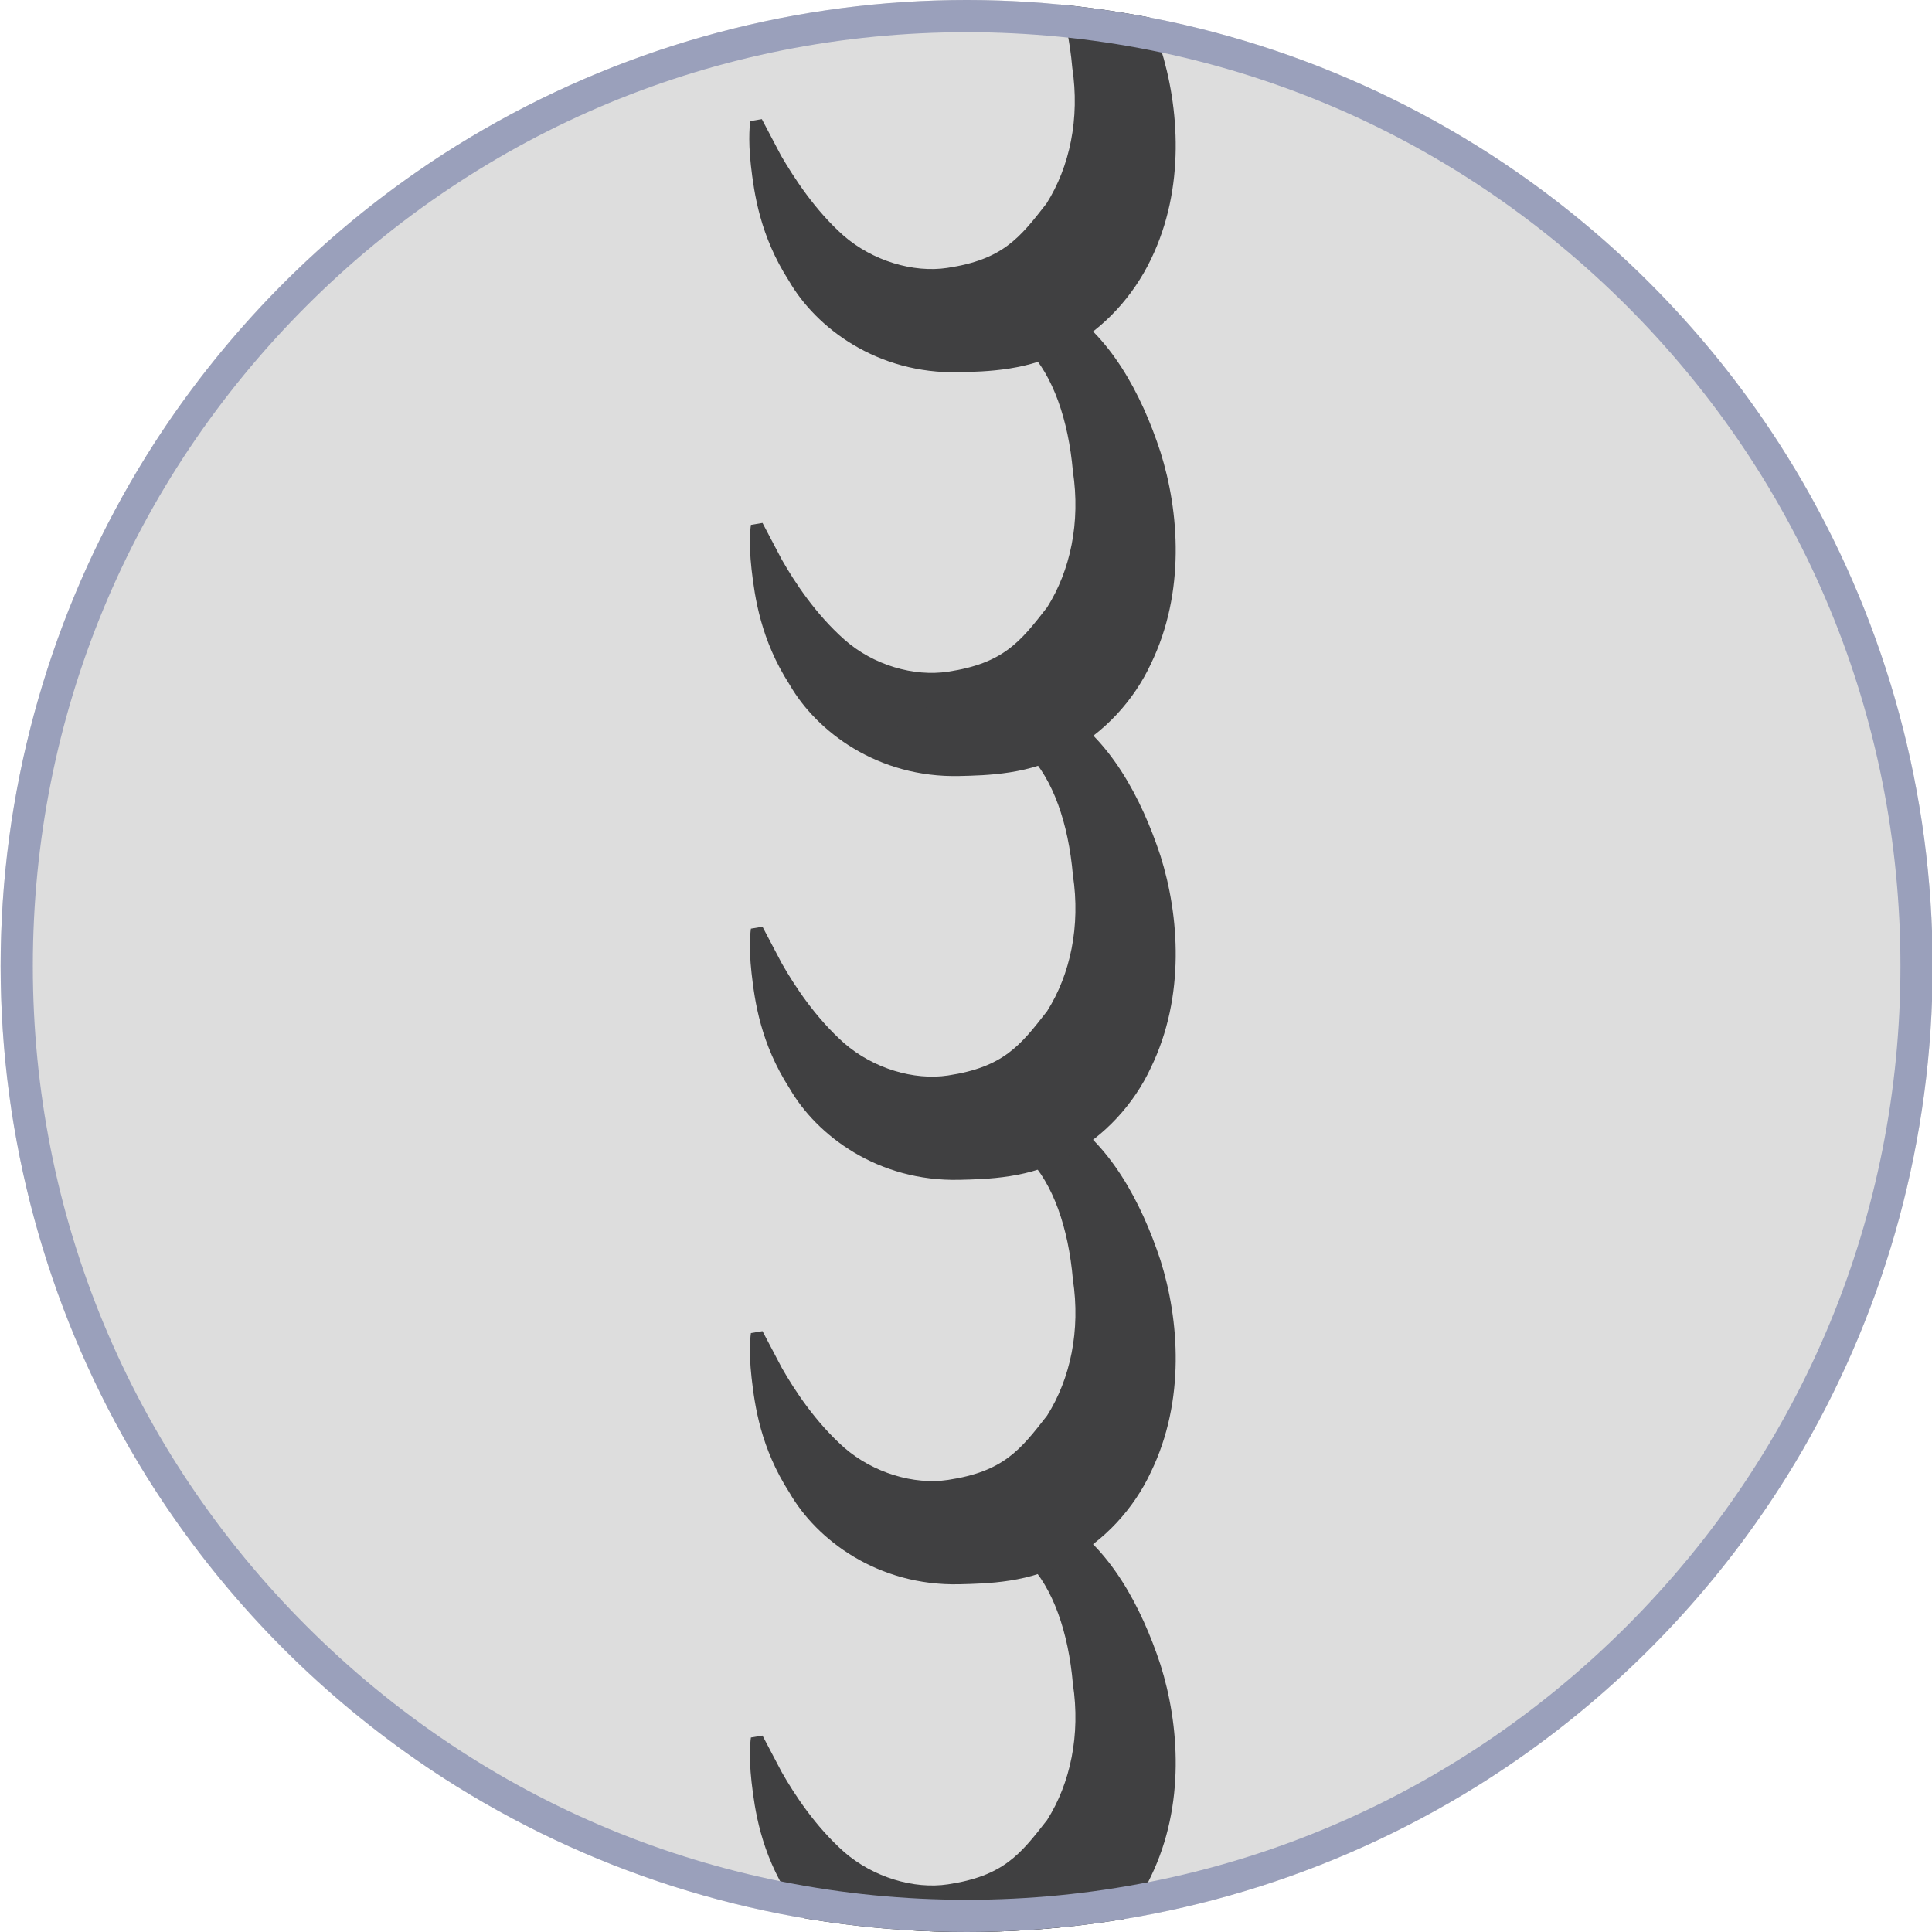 <?xml version="1.0" encoding="utf-8"?>
<!-- Generator: Adobe Illustrator 19.0.0, SVG Export Plug-In . SVG Version: 6.00 Build 0)  -->
<svg version="1.1" id="Layer_1" xmlns="http://www.w3.org/2000/svg" xmlns:xlink="http://www.w3.org/1999/xlink" x="0px" y="0px"
	 viewBox="-199 0 300 300" style="enable-background:new -199 0 300 300;" xml:space="preserve">
<style type="text/css">
	.st0{fill:#DDDDDD;}
	.st1{clip-path:url(#SVGID_3_);}
	.st2{clip-path:url(#SVGID_5_);}
	.st3{fill:#404041;}
	.st4{clip-path:url(#SVGID_7_);}
	.st5{clip-path:url(#SVGID_11_);}
	.st6{fill:#9AA0BB;}
</style>
<g>
	<g>
		<circle id="SVGID_1_" class="st0" cx="-48.9" cy="150" r="150"/>
	</g>
	<g>
		<defs>
			<circle id="SVGID_2_" cx="-48.9" cy="150" r="150"/>
		</defs>
		<clipPath id="SVGID_3_">
			<use xlink:href="#SVGID_2_"  style="overflow:visible;"/>
		</clipPath>
		<g class="st1">
			<defs>
				<rect id="SVGID_4_" x="-202.3" y="-2444.6" width="290" height="5173.3"/>
			</defs>
			<clipPath id="SVGID_5_">
				<use xlink:href="#SVGID_4_"  style="overflow:visible;"/>
			</clipPath>
			<g class="st2">
				<g>
					<g>
						<path class="st3" d="M-59.8-2460.9c0,0,1.9-1.6,6-3.4c3.9-1.6,11.3-3.6,19.4,0.8c7.7,4.6,12.6,13.7,15.6,22.8
							c2.9,9.2,3.9,21.8-1.5,32.9c-2.6,5.6-7.2,10.7-12.9,13.7c-5.5,3.5-12.8,3.6-16.8,3.7c-12.7,0.3-22.2-6.9-26.4-14.2
							c-4.5-7-5.4-13.6-5.9-17.9c-0.5-4.4-0.1-6.9-0.1-6.9l1.8-0.3c0,0,1.1,2.1,3,5.7c2,3.5,5.2,8.4,9.7,12.4
							c4.5,3.9,10.8,5.8,16.1,5c8.6-1.3,11.2-4.6,15.4-10c3.6-5.7,5.2-13.2,4-21.1c-0.7-8.1-3.1-14.9-7-18.9
							c-3.8-4-9.5-4.7-13.4-4.2c-3.9,0.5-6.1,1.4-6.1,1.4L-59.8-2460.9z"/>
					</g>
				</g>
				<g>
					<g>
						<path class="st3" d="M-59.8-2523.7c0,0,1.9-1.6,6-3.4c3.9-1.6,11.3-3.6,19.4,0.8c7.7,4.6,12.6,13.7,15.6,22.8
							c2.9,9.2,3.9,21.8-1.5,32.9c-2.6,5.6-7.2,10.7-12.9,13.7c-5.5,3.5-12.8,3.6-16.8,3.7c-12.7,0.3-22.2-6.9-26.4-14.2
							c-4.5-7-5.4-13.5-5.9-17.9c-0.5-4.4-0.1-6.9-0.1-6.9l1.8-0.3c0,0,1.1,2.1,3,5.7c2,3.5,5.2,8.4,9.7,12.4
							c4.5,3.9,10.8,5.8,16.1,5c8.6-1.3,11.2-4.6,15.4-10c3.6-5.7,5.2-13.2,4-21.1c-0.7-8.1-3.1-14.9-7-18.9
							c-3.8-4-9.5-4.7-13.4-4.2c-3.9,0.5-6.1,1.4-6.1,1.4L-59.8-2523.7z"/>
					</g>
				</g>
				<g>
					<g>
						<path class="st3" d="M-59.8-2586.4c0,0,1.9-1.6,6-3.4c3.9-1.6,11.3-3.6,19.4,0.8c7.7,4.6,12.6,13.7,15.6,22.8
							c2.9,9.2,3.9,21.8-1.5,32.9c-2.6,5.6-7.2,10.7-12.9,13.7c-5.5,3.5-12.8,3.6-16.8,3.7c-12.7,0.3-22.2-6.9-26.4-14.2
							c-4.5-7-5.4-13.5-5.9-17.9c-0.5-4.4-0.1-6.9-0.1-6.9l1.8-0.3c0,0,1.1,2.1,3,5.7c2,3.5,5.2,8.4,9.7,12.4
							c4.5,3.9,10.8,5.8,16.1,5c8.6-1.3,11.2-4.6,15.4-10c3.6-5.7,5.2-13.3,4-21.1c-0.7-8.1-3.1-14.9-7-18.9
							c-3.8-4-9.5-4.7-13.4-4.2c-3.9,0.5-6.1,1.4-6.1,1.4L-59.8-2586.4z"/>
					</g>
				</g>
				<g>
					<g>
						<path class="st3" d="M-59.8-2209.8c0,0,1.9-1.6,6-3.4c3.9-1.6,11.3-3.6,19.4,0.8c7.7,4.6,12.6,13.7,15.6,22.8
							c2.9,9.2,3.9,21.8-1.5,32.9c-2.6,5.6-7.2,10.7-12.9,13.7c-5.5,3.5-12.8,3.6-16.8,3.7c-12.7,0.3-22.2-6.9-26.4-14.2
							c-4.5-7-5.4-13.6-5.9-17.9c-0.5-4.4-0.1-6.9-0.1-6.9l1.8-0.3c0,0,1.1,2.1,3,5.7c2,3.5,5.2,8.4,9.7,12.4
							c4.5,3.9,10.8,5.8,16.1,5c8.6-1.3,11.2-4.6,15.4-10c3.6-5.7,5.2-13.2,4-21.1c-0.7-8.1-3.1-14.9-7-18.9
							c-3.8-4-9.5-4.7-13.4-4.2c-3.9,0.5-6.1,1.4-6.1,1.4L-59.8-2209.8z"/>
					</g>
				</g>
				<g>
					<g>
						<path class="st3" d="M-59.8-2272.6c0,0,1.9-1.6,6-3.4c3.9-1.6,11.3-3.6,19.4,0.8c7.7,4.6,12.6,13.7,15.6,22.8
							c2.9,9.2,3.9,21.8-1.5,32.9c-2.6,5.6-7.2,10.7-12.9,13.7c-5.5,3.5-12.8,3.6-16.8,3.7c-12.7,0.3-22.2-6.9-26.4-14.2
							c-4.5-7-5.4-13.5-5.9-17.9c-0.5-4.4-0.1-6.9-0.1-6.9l1.8-0.3c0,0,1.1,2.1,3,5.7c2,3.4,5.2,8.4,9.7,12.4
							c4.5,3.9,10.8,5.8,16.1,5c8.6-1.3,11.2-4.6,15.4-10c3.6-5.7,5.2-13.2,4-21.1c-0.7-8.1-3.1-14.9-7-18.9
							c-3.8-4-9.5-4.7-13.4-4.2c-3.9,0.5-6.1,1.4-6.1,1.4L-59.8-2272.6z"/>
					</g>
				</g>
				<g>
					<g>
						<path class="st3" d="M-59.8-2335.3c0,0,1.9-1.6,6-3.4c3.9-1.6,11.3-3.6,19.4,0.8c7.7,4.6,12.6,13.7,15.6,22.8
							c2.9,9.2,3.9,21.8-1.5,32.9c-2.6,5.6-7.2,10.7-12.9,13.7c-5.5,3.5-12.8,3.6-16.8,3.7c-12.7,0.3-22.2-6.9-26.4-14.2
							c-4.5-7-5.4-13.5-5.9-17.9c-0.5-4.4-0.1-6.9-0.1-6.9l1.8-0.3c0,0,1.1,2.1,3,5.7c2,3.5,5.2,8.4,9.7,12.4
							c4.5,3.9,10.8,5.8,16.1,5c8.6-1.3,11.2-4.6,15.4-10c3.6-5.7,5.2-13.3,4-21.1c-0.7-8.1-3.1-14.9-7-18.9
							c-3.8-4-9.5-4.7-13.4-4.2c-3.9,0.5-6.1,1.4-6.1,1.4L-59.8-2335.3z"/>
					</g>
				</g>
				<g>
					<g>
						<path class="st3" d="M-59.8-2398.1c0,0,1.9-1.6,6-3.4c3.9-1.6,11.3-3.6,19.4,0.8c7.7,4.6,12.6,13.7,15.6,22.8
							c2.9,9.2,3.9,21.8-1.5,32.9c-2.6,5.6-7.2,10.7-12.9,13.7c-5.5,3.5-12.8,3.6-16.8,3.7c-12.7,0.3-22.2-6.9-26.4-14.2
							c-4.5-7-5.4-13.5-5.9-17.9c-0.5-4.4-0.1-6.9-0.1-6.9l1.8-0.3c0,0,1.1,2.1,3,5.7c2,3.5,5.2,8.4,9.7,12.4c4.5,4,10.8,5.8,16.1,5
							c8.6-1.3,11.2-4.6,15.4-10c3.6-5.7,5.2-13.2,4-21.1c-0.7-8-3.1-14.9-7-18.9c-3.8-4.1-9.5-4.7-13.4-4.2
							c-3.9,0.5-6.1,1.4-6.1,1.4L-59.8-2398.1z"/>
					</g>
				</g>
				<g>
					<g>
						<path class="st3" d="M-59.8-1958.7c0,0,1.9-1.6,6-3.4c3.9-1.6,11.3-3.6,19.4,0.8c7.7,4.6,12.6,13.7,15.6,22.8
							c2.9,9.2,3.9,21.8-1.5,32.9c-2.6,5.6-7.2,10.7-12.9,13.7c-5.5,3.5-12.8,3.6-16.8,3.7c-12.7,0.3-22.2-6.9-26.4-14.2
							c-4.5-7-5.4-13.6-5.9-17.9c-0.5-4.4-0.1-6.9-0.1-6.9l1.8-0.3c0,0,1.1,2.1,3,5.7c2,3.5,5.2,8.4,9.7,12.4
							c4.5,3.9,10.8,5.8,16.1,5c8.6-1.3,11.2-4.6,15.4-10c3.6-5.7,5.2-13.2,4-21.1c-0.7-8.1-3.1-14.9-7-18.9
							c-3.8-4-9.5-4.7-13.4-4.2c-3.9,0.5-6.1,1.4-6.1,1.4L-59.8-1958.7z"/>
					</g>
				</g>
				<g>
					<g>
						<path class="st3" d="M-59.8-2021.5c0,0,1.9-1.6,6-3.4c3.9-1.6,11.3-3.6,19.4,0.8c7.7,4.6,12.6,13.7,15.6,22.8
							c2.9,9.2,3.9,21.8-1.5,32.9c-2.6,5.6-7.2,10.7-12.9,13.7c-5.5,3.5-12.8,3.6-16.8,3.7c-12.7,0.3-22.2-6.9-26.4-14.2
							c-4.5-7-5.4-13.5-5.9-17.9c-0.5-4.4-0.1-6.9-0.1-6.9l1.8-0.3c0,0,1.1,2.1,3,5.7c2,3.4,5.2,8.4,9.7,12.4
							c4.5,3.9,10.8,5.8,16.1,5c8.6-1.3,11.2-4.6,15.4-10c3.6-5.7,5.2-13.2,4-21.1c-0.7-8.1-3.1-14.9-7-18.9
							c-3.8-4-9.5-4.7-13.4-4.2c-3.9,0.5-6.1,1.4-6.1,1.4L-59.8-2021.5z"/>
					</g>
				</g>
				<g>
					<g>
						<path class="st3" d="M-59.8-2084.3c0,0,1.9-1.6,6-3.4c3.9-1.6,11.3-3.6,19.4,0.8c7.7,4.6,12.6,13.7,15.6,22.8
							c2.9,9.2,3.9,21.8-1.5,32.9c-2.6,5.6-7.2,10.7-12.9,13.7c-5.5,3.5-12.8,3.6-16.8,3.7c-12.7,0.3-22.2-6.9-26.4-14.2
							c-4.5-7-5.4-13.5-5.9-17.9c-0.5-4.4-0.1-6.9-0.1-6.9l1.8-0.3c0,0,1.1,2.1,3,5.7c2,3.5,5.2,8.4,9.7,12.4
							c4.5,3.9,10.8,5.8,16.1,5c8.6-1.3,11.2-4.6,15.4-10c3.6-5.7,5.2-13.3,4-21.1c-0.7-8.1-3.1-14.9-7-18.9
							c-3.8-4-9.5-4.7-13.4-4.2c-3.9,0.5-6.1,1.4-6.1,1.4L-59.8-2084.3z"/>
					</g>
				</g>
				<g>
					<g>
						<path class="st3" d="M-59.8-2147c0,0,1.9-1.6,6-3.4c3.9-1.6,11.3-3.6,19.4,0.8c7.7,4.6,12.6,13.7,15.6,22.8
							c2.9,9.2,3.9,21.8-1.5,32.9c-2.6,5.6-7.2,10.7-12.9,13.7c-5.5,3.5-12.8,3.6-16.8,3.7c-12.7,0.3-22.2-6.9-26.4-14.2
							c-4.5-7-5.4-13.5-5.9-17.9c-0.5-4.4-0.1-6.9-0.1-6.9l1.8-0.3c0,0,1.1,2.1,3,5.7c2,3.5,5.2,8.4,9.7,12.4c4.5,4,10.8,5.8,16.1,5
							c8.6-1.3,11.2-4.6,15.4-10c3.6-5.7,5.2-13.2,4-21.1c-0.7-8-3.1-14.9-7-18.9c-3.8-4.1-9.5-4.7-13.4-4.2
							c-3.9,0.5-6.1,1.4-6.1,1.4L-59.8-2147z"/>
					</g>
				</g>
				<g>
					<g>
						<path class="st3" d="M-59.8-1707.6c0,0,1.9-1.6,6-3.4c3.9-1.6,11.3-3.6,19.4,0.8c7.7,4.6,12.6,13.7,15.6,22.8
							c2.9,9.2,3.9,21.8-1.5,32.9c-2.6,5.6-7.2,10.7-12.9,13.7c-5.5,3.5-12.8,3.6-16.8,3.7c-12.7,0.3-22.2-6.9-26.4-14.2
							c-4.5-7-5.4-13.6-5.9-17.9c-0.5-4.4-0.1-6.9-0.1-6.9l1.8-0.3c0,0,1.1,2.1,3,5.7c2,3.5,5.2,8.4,9.7,12.4
							c4.5,3.9,10.8,5.8,16.1,5c8.6-1.3,11.2-4.6,15.4-10c3.6-5.7,5.2-13.2,4-21.1c-0.7-8.1-3.1-14.9-7-18.9
							c-3.8-4-9.5-4.7-13.4-4.2c-3.9,0.5-6.1,1.4-6.1,1.4L-59.8-1707.6z"/>
					</g>
				</g>
				<g>
					<g>
						<path class="st3" d="M-59.8-1770.4c0,0,1.9-1.6,6-3.4c3.9-1.6,11.3-3.6,19.4,0.8c7.7,4.6,12.6,13.7,15.6,22.8
							c2.9,9.2,3.9,21.8-1.5,32.9c-2.6,5.6-7.2,10.7-12.9,13.7c-5.5,3.5-12.8,3.6-16.8,3.7c-12.7,0.3-22.2-6.9-26.4-14.2
							c-4.5-7-5.4-13.5-5.9-17.9c-0.5-4.4-0.1-6.9-0.1-6.9l1.8-0.3c0,0,1.1,2.1,3,5.7c2,3.4,5.2,8.4,9.7,12.4
							c4.5,3.9,10.8,5.8,16.1,5c8.6-1.3,11.2-4.6,15.4-10c3.6-5.7,5.2-13.2,4-21.1c-0.7-8.1-3.1-14.9-7-18.9
							c-3.8-4-9.5-4.7-13.4-4.2c-3.9,0.5-6.1,1.4-6.1,1.4L-59.8-1770.4z"/>
					</g>
				</g>
				<g>
					<g>
						<path class="st3" d="M-59.8-1833.2c0,0,1.9-1.6,6-3.4c3.9-1.6,11.3-3.6,19.4,0.8c7.7,4.6,12.6,13.7,15.6,22.8
							c2.9,9.2,3.9,21.8-1.5,32.9c-2.6,5.6-7.2,10.7-12.9,13.7c-5.5,3.5-12.8,3.6-16.8,3.7c-12.7,0.3-22.2-6.9-26.4-14.2
							c-4.5-7-5.4-13.5-5.9-17.9c-0.5-4.4-0.1-6.9-0.1-6.9l1.8-0.3c0,0,1.1,2.1,3,5.7c2,3.5,5.2,8.4,9.7,12.4
							c4.5,3.9,10.8,5.8,16.1,5c8.6-1.3,11.2-4.6,15.4-10c3.6-5.7,5.2-13.3,4-21.1c-0.7-8.1-3.1-14.9-7-18.9
							c-3.8-4-9.5-4.7-13.4-4.2c-3.9,0.5-6.1,1.4-6.1,1.4L-59.8-1833.2z"/>
					</g>
				</g>
				<g>
					<g>
						<path class="st3" d="M-59.8-1895.9c0,0,1.9-1.6,6-3.4c3.9-1.6,11.3-3.6,19.4,0.8c7.7,4.6,12.6,13.7,15.6,22.8
							c2.9,9.2,3.9,21.8-1.5,32.9c-2.6,5.6-7.2,10.7-12.9,13.7c-5.5,3.5-12.8,3.6-16.8,3.7c-12.7,0.3-22.2-6.9-26.4-14.2
							c-4.5-7-5.4-13.5-5.9-17.9c-0.5-4.4-0.1-6.9-0.1-6.9l1.8-0.3c0,0,1.1,2.1,3,5.7c2,3.5,5.2,8.4,9.7,12.4c4.5,4,10.8,5.8,16.1,5
							c8.6-1.3,11.2-4.6,15.4-10c3.6-5.7,5.2-13.2,4-21.1c-0.7-8-3.1-14.9-7-18.9c-3.8-4.1-9.5-4.7-13.4-4.2
							c-3.9,0.5-6.1,1.4-6.1,1.4L-59.8-1895.9z"/>
					</g>
				</g>
				<g>
					<g>
						<path class="st3" d="M-59.8-1456.5c0,0,1.9-1.6,6-3.4c3.9-1.6,11.3-3.6,19.4,0.8c7.7,4.6,12.6,13.7,15.6,22.8
							c2.9,9.2,3.9,21.8-1.5,32.9c-2.6,5.6-7.2,10.7-12.9,13.7c-5.5,3.5-12.8,3.6-16.8,3.7c-12.7,0.3-22.2-6.9-26.4-14.2
							c-4.5-7-5.4-13.6-5.9-17.9c-0.5-4.4-0.1-6.9-0.1-6.9l1.8-0.3c0,0,1.1,2.1,3,5.7c2,3.5,5.2,8.4,9.7,12.4
							c4.5,3.9,10.8,5.8,16.1,5c8.6-1.3,11.2-4.6,15.4-10c3.6-5.7,5.2-13.2,4-21.1c-0.7-8.1-3.1-14.9-7-18.9
							c-3.8-4-9.5-4.7-13.4-4.2c-3.9,0.5-6.1,1.4-6.1,1.4L-59.8-1456.5z"/>
					</g>
				</g>
				<g>
					<g>
						<path class="st3" d="M-59.8-1519.3c0,0,1.9-1.6,6-3.4c3.9-1.6,11.3-3.6,19.4,0.8c7.7,4.6,12.6,13.7,15.6,22.8
							c2.9,9.2,3.9,21.8-1.5,32.9c-2.6,5.6-7.2,10.7-12.9,13.7c-5.5,3.5-12.8,3.6-16.8,3.7c-12.7,0.3-22.2-6.9-26.4-14.2
							c-4.5-7-5.4-13.5-5.9-17.9c-0.5-4.4-0.1-6.9-0.1-6.9l1.8-0.3c0,0,1.1,2.1,3,5.7c2,3.4,5.2,8.4,9.7,12.4
							c4.5,3.9,10.8,5.8,16.1,5c8.6-1.3,11.2-4.6,15.4-10c3.6-5.7,5.2-13.2,4-21.1c-0.7-8.1-3.1-14.9-7-18.9
							c-3.8-4-9.5-4.7-13.4-4.2c-3.9,0.5-6.1,1.4-6.1,1.4L-59.8-1519.3z"/>
					</g>
				</g>
				<g>
					<g>
						<path class="st3" d="M-59.8-1582.1c0,0,1.9-1.6,6-3.4c3.9-1.6,11.3-3.6,19.4,0.8c7.7,4.6,12.6,13.7,15.6,22.8
							c2.9,9.2,3.9,21.8-1.5,32.9c-2.6,5.6-7.2,10.7-12.9,13.7c-5.5,3.5-12.8,3.6-16.8,3.7c-12.7,0.3-22.2-6.9-26.4-14.2
							c-4.5-7-5.4-13.5-5.9-17.9c-0.5-4.4-0.1-6.9-0.1-6.9l1.8-0.3c0,0,1.1,2.1,3,5.7c2,3.5,5.2,8.4,9.7,12.4
							c4.5,3.9,10.8,5.8,16.1,5c8.6-1.3,11.2-4.6,15.4-10c3.6-5.7,5.2-13.3,4-21.1c-0.7-8.1-3.1-14.9-7-18.9
							c-3.8-4-9.5-4.7-13.4-4.2c-3.9,0.5-6.1,1.4-6.1,1.4L-59.8-1582.1z"/>
					</g>
				</g>
				<g>
					<g>
						<path class="st3" d="M-59.8-1644.9c0,0,1.9-1.6,6-3.4c3.9-1.6,11.3-3.6,19.4,0.8c7.7,4.6,12.6,13.7,15.6,22.8
							c2.9,9.2,3.9,21.8-1.5,32.9c-2.6,5.6-7.2,10.7-12.9,13.7c-5.5,3.5-12.8,3.6-16.8,3.7c-12.7,0.3-22.2-6.9-26.4-14.2
							c-4.5-7-5.4-13.5-5.9-17.9c-0.5-4.4-0.1-6.9-0.1-6.9l1.8-0.3c0,0,1.1,2.1,3,5.7c2,3.5,5.2,8.4,9.7,12.4c4.5,4,10.8,5.8,16.1,5
							c8.6-1.3,11.2-4.6,15.4-10c3.6-5.7,5.2-13.2,4-21.1c-0.7-8-3.1-14.9-7-18.9c-3.8-4.1-9.5-4.7-13.4-4.2
							c-3.9,0.5-6.1,1.4-6.1,1.4L-59.8-1644.9z"/>
					</g>
				</g>
				<g>
					<g>
						<path class="st3" d="M-59.8-1205.5c0,0,1.9-1.6,6-3.4c3.9-1.6,11.3-3.6,19.4,0.8c7.7,4.6,12.6,13.7,15.6,22.8
							c2.9,9.2,3.9,21.8-1.5,32.9c-2.6,5.6-7.2,10.7-12.9,13.7c-5.5,3.5-12.8,3.6-16.8,3.7c-12.7,0.3-22.2-6.9-26.4-14.2
							c-4.5-7-5.4-13.6-5.9-17.9c-0.5-4.4-0.1-6.9-0.1-6.9l1.8-0.3c0,0,1.1,2.1,3,5.7c2,3.5,5.2,8.4,9.7,12.4
							c4.5,3.9,10.8,5.8,16.1,5c8.6-1.3,11.2-4.6,15.4-10c3.6-5.7,5.2-13.2,4-21.1c-0.7-8.1-3.1-14.9-7-18.9
							c-3.8-4-9.5-4.7-13.4-4.2c-3.9,0.5-6.1,1.4-6.1,1.4L-59.8-1205.5z"/>
					</g>
				</g>
				<g>
					<g>
						<path class="st3" d="M-59.8-1268.2c0,0,1.9-1.6,6-3.4c3.9-1.6,11.3-3.6,19.4,0.8c7.7,4.6,12.6,13.7,15.6,22.8
							c2.9,9.2,3.9,21.8-1.5,32.9c-2.6,5.6-7.2,10.7-12.9,13.7c-5.5,3.5-12.8,3.6-16.8,3.7c-12.7,0.3-22.2-6.9-26.4-14.2
							c-4.5-7-5.4-13.5-5.9-17.9c-0.5-4.4-0.1-6.9-0.1-6.9l1.8-0.3c0,0,1.1,2.1,3,5.7c2,3.4,5.2,8.4,9.7,12.4
							c4.5,3.9,10.8,5.8,16.1,5c8.6-1.3,11.2-4.6,15.4-10c3.6-5.7,5.2-13.2,4-21.1c-0.7-8.1-3.1-14.9-7-18.9
							c-3.8-4-9.5-4.7-13.4-4.2c-3.9,0.5-6.1,1.4-6.1,1.4L-59.8-1268.2z"/>
					</g>
				</g>
				<g>
					<g>
						<path class="st3" d="M-59.8-1331c0,0,1.9-1.6,6-3.4c3.9-1.6,11.3-3.6,19.4,0.8c7.7,4.6,12.6,13.7,15.6,22.8
							c2.9,9.2,3.9,21.8-1.5,32.9c-2.6,5.6-7.2,10.7-12.9,13.7c-5.5,3.5-12.8,3.6-16.8,3.7c-12.7,0.3-22.2-6.9-26.4-14.2
							c-4.5-7-5.4-13.5-5.9-17.9c-0.5-4.4-0.1-6.9-0.1-6.9l1.8-0.3c0,0,1.1,2.1,3,5.7c2,3.5,5.2,8.4,9.7,12.4
							c4.5,3.9,10.8,5.8,16.1,5c8.6-1.3,11.2-4.6,15.4-10c3.6-5.7,5.2-13.3,4-21.1c-0.7-8.1-3.1-14.9-7-18.9
							c-3.8-4-9.5-4.7-13.4-4.2c-3.9,0.5-6.1,1.4-6.1,1.4L-59.8-1331z"/>
					</g>
				</g>
				<g>
					<g>
						<path class="st3" d="M-59.8-1393.8c0,0,1.9-1.6,6-3.4c3.9-1.6,11.3-3.6,19.4,0.8c7.7,4.6,12.6,13.7,15.6,22.8
							c2.9,9.2,3.9,21.8-1.5,32.9c-2.6,5.6-7.2,10.7-12.9,13.7c-5.5,3.5-12.8,3.6-16.8,3.7c-12.7,0.3-22.2-6.9-26.4-14.2
							c-4.5-7-5.4-13.5-5.9-17.9c-0.5-4.4-0.1-6.9-0.1-6.9l1.8-0.3c0,0,1.1,2.1,3,5.7c2,3.5,5.2,8.4,9.7,12.4c4.5,4,10.8,5.8,16.1,5
							c8.6-1.3,11.2-4.6,15.4-10c3.6-5.7,5.2-13.2,4-21.1c-0.7-8-3.1-14.9-7-18.9c-3.8-4.1-9.5-4.7-13.4-4.2
							c-3.9,0.5-6.1,1.4-6.1,1.4L-59.8-1393.8z"/>
					</g>
				</g>
				<g>
					<g>
						<path class="st3" d="M-59.8-954.4c0,0,1.9-1.6,6-3.4c3.9-1.6,11.3-3.6,19.4,0.8c7.7,4.6,12.6,13.7,15.6,22.8
							c2.9,9.2,3.9,21.8-1.5,32.9c-2.6,5.6-7.2,10.7-12.9,13.7c-5.5,3.5-12.8,3.6-16.8,3.7c-12.7,0.3-22.2-6.9-26.4-14.2
							c-4.5-7-5.4-13.6-5.9-17.9c-0.5-4.4-0.1-6.9-0.1-6.9l1.8-0.3c0,0,1.1,2.1,3,5.7c2,3.5,5.2,8.4,9.7,12.4
							c4.5,3.9,10.8,5.8,16.1,5c8.6-1.3,11.2-4.6,15.4-10c3.6-5.7,5.2-13.2,4-21.1c-0.7-8.1-3.1-14.9-7-18.9
							c-3.8-4-9.5-4.7-13.4-4.2c-3.9,0.5-6.1,1.4-6.1,1.4L-59.8-954.4z"/>
					</g>
				</g>
				<g>
					<g>
						<path class="st3" d="M-59.8-1017.1c0,0,1.9-1.6,6-3.4c3.9-1.6,11.3-3.6,19.4,0.8c7.7,4.6,12.6,13.7,15.6,22.8
							c2.9,9.2,3.9,21.8-1.5,32.9c-2.6,5.6-7.2,10.7-12.9,13.7c-5.5,3.5-12.8,3.6-16.8,3.7c-12.7,0.3-22.2-6.9-26.4-14.2
							c-4.5-7-5.4-13.5-5.9-17.9c-0.5-4.4-0.1-6.9-0.1-6.9l1.8-0.3c0,0,1.1,2.1,3,5.7c2,3.4,5.2,8.4,9.7,12.4
							c4.5,3.9,10.8,5.8,16.1,5c8.6-1.3,11.2-4.6,15.4-10c3.6-5.7,5.2-13.2,4-21.1c-0.7-8.1-3.1-14.9-7-18.9
							c-3.8-4-9.5-4.7-13.4-4.2c-3.9,0.5-6.1,1.4-6.1,1.4L-59.8-1017.1z"/>
					</g>
				</g>
				<g>
					<g>
						<path class="st3" d="M-59.8-1079.9c0,0,1.9-1.6,6-3.4c3.9-1.6,11.3-3.6,19.4,0.8c7.7,4.6,12.6,13.7,15.6,22.8
							c2.9,9.2,3.9,21.8-1.5,32.9c-2.6,5.6-7.2,10.7-12.9,13.7c-5.5,3.5-12.8,3.6-16.8,3.7c-12.7,0.3-22.2-6.9-26.4-14.2
							c-4.5-7-5.4-13.5-5.9-17.9c-0.5-4.4-0.1-6.9-0.1-6.9l1.8-0.3c0,0,1.1,2.1,3,5.7c2,3.5,5.2,8.4,9.7,12.4
							c4.5,3.9,10.8,5.8,16.1,5c8.6-1.3,11.2-4.6,15.4-10c3.6-5.7,5.2-13.3,4-21.1c-0.7-8.1-3.1-14.9-7-18.9
							c-3.8-4-9.5-4.7-13.4-4.2c-3.9,0.5-6.1,1.4-6.1,1.4L-59.8-1079.9z"/>
					</g>
				</g>
				<g>
					<g>
						<path class="st3" d="M-59.8-1142.7c0,0,1.9-1.6,6-3.4c3.9-1.6,11.3-3.6,19.4,0.8c7.7,4.6,12.6,13.7,15.6,22.8
							c2.9,9.2,3.9,21.8-1.5,32.9c-2.6,5.6-7.2,10.7-12.9,13.7c-5.5,3.5-12.8,3.6-16.8,3.7c-12.7,0.3-22.2-6.9-26.4-14.2
							c-4.5-7-5.4-13.5-5.9-17.9c-0.5-4.4-0.1-6.9-0.1-6.9l1.8-0.3c0,0,1.1,2.1,3,5.7c2,3.5,5.2,8.4,9.7,12.4c4.5,4,10.8,5.8,16.1,5
							c8.6-1.3,11.2-4.6,15.4-10c3.6-5.7,5.2-13.2,4-21.1c-0.7-8-3.1-14.9-7-18.9c-3.8-4.1-9.5-4.7-13.4-4.2
							c-3.9,0.5-6.1,1.4-6.1,1.4L-59.8-1142.7z"/>
					</g>
				</g>
				<g>
					<g>
						<path class="st3" d="M-59.8-703.3c0,0,1.9-1.6,6-3.4c3.9-1.6,11.3-3.6,19.4,0.8c7.7,4.6,12.6,13.7,15.6,22.8
							c2.9,9.2,3.9,21.8-1.5,32.9c-2.6,5.6-7.2,10.7-12.9,13.7c-5.5,3.5-12.8,3.6-16.8,3.7c-12.7,0.3-22.2-6.9-26.4-14.2
							c-4.5-7-5.4-13.6-5.9-17.9c-0.5-4.4-0.1-6.9-0.1-6.9l1.8-0.3c0,0,1.1,2.1,3,5.7c2,3.5,5.2,8.4,9.7,12.4
							c4.5,3.9,10.8,5.8,16.1,5c8.6-1.3,11.2-4.6,15.4-10c3.6-5.7,5.2-13.2,4-21.1c-0.7-8.1-3.1-14.9-7-18.9
							c-3.8-4.1-9.5-4.7-13.4-4.2c-3.9,0.5-6.1,1.4-6.1,1.4L-59.8-703.3z"/>
					</g>
				</g>
				<g>
					<g>
						<path class="st3" d="M-59.8-766.1c0,0,1.9-1.6,6-3.4c3.9-1.6,11.3-3.6,19.4,0.8c7.7,4.6,12.6,13.7,15.6,22.8
							c2.9,9.2,3.9,21.8-1.5,32.9c-2.6,5.6-7.2,10.7-12.9,13.7c-5.5,3.5-12.8,3.6-16.8,3.7c-12.7,0.3-22.2-6.9-26.4-14.2
							c-4.5-7-5.4-13.6-5.9-17.9c-0.5-4.4-0.1-6.9-0.1-6.9l1.8-0.3c0,0,1.1,2.1,3,5.7c2,3.4,5.2,8.4,9.7,12.4
							c4.5,3.9,10.8,5.8,16.1,5c8.6-1.3,11.2-4.6,15.4-10c3.6-5.7,5.2-13.2,4-21.1c-0.7-8.1-3.1-14.9-7-18.9
							c-3.8-4-9.5-4.7-13.4-4.2c-3.9,0.5-6.1,1.4-6.1,1.4L-59.8-766.1z"/>
					</g>
				</g>
				<g>
					<g>
						<path class="st3" d="M-59.8-828.8c0,0,1.9-1.6,6-3.4c3.9-1.6,11.3-3.6,19.4,0.8c7.7,4.6,12.6,13.7,15.6,22.8
							c2.9,9.2,3.9,21.8-1.5,32.9c-2.6,5.6-7.2,10.7-12.9,13.7c-5.5,3.5-12.8,3.6-16.8,3.7c-12.7,0.3-22.2-6.9-26.4-14.2
							c-4.5-7-5.4-13.5-5.9-17.9c-0.5-4.4-0.1-6.9-0.1-6.9l1.8-0.3c0,0,1.1,2.1,3,5.7c2,3.5,5.2,8.4,9.7,12.4
							c4.5,3.9,10.8,5.8,16.1,5c8.6-1.3,11.2-4.6,15.4-10c3.6-5.7,5.2-13.2,4-21.1c-0.7-8.1-3.1-14.9-7-18.9
							c-3.8-4-9.5-4.7-13.4-4.2c-3.9,0.5-6.1,1.4-6.1,1.4L-59.8-828.8z"/>
					</g>
				</g>
				<g>
					<g>
						<path class="st3" d="M-59.8-891.6c0,0,1.9-1.6,6-3.4c3.9-1.6,11.3-3.6,19.4,0.8c7.7,4.6,12.6,13.7,15.6,22.8
							c2.9,9.2,3.9,21.8-1.5,32.9c-2.6,5.6-7.2,10.7-12.9,13.7c-5.5,3.5-12.8,3.6-16.8,3.7c-12.7,0.3-22.2-6.9-26.4-14.2
							c-4.5-7-5.4-13.5-5.9-17.9c-0.5-4.4-0.1-6.9-0.1-6.9l1.8-0.3c0,0,1.1,2.1,3,5.7c2,3.5,5.2,8.4,9.7,12.4
							c4.5,3.9,10.8,5.8,16.1,5c8.6-1.3,11.2-4.6,15.4-10c3.6-5.7,5.2-13.2,4-21.1c-0.7-8-3.1-14.9-7-18.9
							c-3.8-4.1-9.5-4.7-13.4-4.2c-3.9,0.5-6.1,1.4-6.1,1.4L-59.8-891.6z"/>
					</g>
				</g>
				<g>
					<g>
						<path class="st3" d="M-59.8-452.2c0,0,1.9-1.6,6-3.4c3.9-1.6,11.3-3.6,19.4,0.8c7.7,4.6,12.6,13.7,15.6,22.8
							c2.9,9.2,3.9,21.8-1.5,32.9c-2.6,5.6-7.2,10.7-12.9,13.7c-5.5,3.5-12.8,3.6-16.8,3.7c-12.7,0.3-22.2-6.9-26.4-14.2
							c-4.5-7-5.4-13.6-5.9-17.9c-0.5-4.4-0.1-6.9-0.1-6.9l1.8-0.3c0,0,1.1,2.1,3,5.7c2,3.5,5.2,8.4,9.7,12.4
							c4.5,3.9,10.8,5.8,16.1,5c8.6-1.3,11.2-4.6,15.4-10c3.6-5.7,5.2-13.2,4-21.1c-0.7-8.1-3.1-14.9-7-18.9
							c-3.8-4.1-9.5-4.7-13.4-4.2c-3.9,0.5-6.1,1.4-6.1,1.4L-59.8-452.2z"/>
					</g>
				</g>
				<g>
					<g>
						<path class="st3" d="M-59.8-515c0,0,1.9-1.6,6-3.4c3.9-1.6,11.3-3.6,19.4,0.8c7.7,4.6,12.6,13.7,15.6,22.8
							c2.9,9.2,3.9,21.8-1.5,32.9c-2.6,5.6-7.2,10.7-12.9,13.7c-5.5,3.5-12.8,3.6-16.8,3.7c-12.7,0.3-22.2-6.9-26.4-14.2
							c-4.5-7-5.4-13.6-5.9-17.9c-0.5-4.4-0.1-6.9-0.1-6.9l1.8-0.3c0,0,1.1,2.1,3,5.7c2,3.4,5.2,8.4,9.7,12.4
							c4.5,3.9,10.8,5.8,16.1,5c8.6-1.3,11.2-4.6,15.4-10c3.6-5.7,5.2-13.2,4-21.1c-0.7-8.1-3.1-14.9-7-18.9
							c-3.8-4-9.5-4.7-13.4-4.2c-3.9,0.5-6.1,1.4-6.1,1.4L-59.8-515z"/>
					</g>
				</g>
				<g>
					<g>
						<path class="st3" d="M-59.8-577.7c0,0,1.9-1.6,6-3.4c3.9-1.6,11.3-3.6,19.4,0.8c7.7,4.6,12.6,13.7,15.6,22.8
							c2.9,9.2,3.9,21.8-1.5,32.9c-2.6,5.6-7.2,10.7-12.9,13.7c-5.5,3.5-12.8,3.6-16.8,3.7c-12.7,0.3-22.2-6.9-26.4-14.2
							c-4.5-7-5.4-13.5-5.9-17.9c-0.5-4.4-0.1-6.9-0.1-6.9l1.8-0.3c0,0,1.1,2.1,3,5.7c2,3.5,5.2,8.4,9.7,12.4
							c4.5,3.9,10.8,5.8,16.1,5c8.6-1.3,11.2-4.6,15.4-10c3.6-5.7,5.2-13.2,4-21.1c-0.7-8.1-3.1-14.9-7-18.9
							c-3.8-4-9.5-4.7-13.4-4.2c-3.9,0.5-6.1,1.4-6.1,1.4L-59.8-577.7z"/>
					</g>
				</g>
				<g>
					<g>
						<path class="st3" d="M-59.8-640.5c0,0,1.9-1.6,6-3.4c3.9-1.6,11.3-3.6,19.4,0.8c7.7,4.6,12.6,13.7,15.6,22.8
							c2.9,9.2,3.9,21.8-1.5,32.9c-2.6,5.6-7.2,10.7-12.9,13.7c-5.5,3.5-12.8,3.6-16.8,3.7c-12.7,0.3-22.2-6.9-26.4-14.2
							c-4.5-7-5.4-13.5-5.9-17.9c-0.5-4.4-0.1-6.9-0.1-6.9l1.8-0.3c0,0,1.1,2.1,3,5.7c2,3.5,5.2,8.4,9.7,12.4
							c4.5,3.9,10.8,5.8,16.1,5c8.6-1.3,11.2-4.6,15.4-10c3.6-5.7,5.2-13.2,4-21.1c-0.7-8-3.1-14.9-7-18.9
							c-3.8-4.1-9.5-4.7-13.4-4.2c-3.9,0.5-6.1,1.4-6.1,1.4L-59.8-640.5z"/>
					</g>
				</g>
				<g>
					<g>
						<path class="st3" d="M-59.8-201.1c0,0,1.9-1.6,6-3.4c3.9-1.6,11.3-3.6,19.4,0.8c7.7,4.6,12.6,13.7,15.6,22.8
							c2.9,9.2,3.9,21.8-1.5,32.9c-2.6,5.6-7.2,10.7-12.9,13.7c-5.5,3.5-12.8,3.6-16.8,3.7c-12.7,0.3-22.2-6.9-26.4-14.2
							c-4.5-7-5.4-13.6-5.9-17.9c-0.5-4.4-0.1-6.9-0.1-6.9l1.8-0.3c0,0,1.1,2.1,3,5.7c2,3.5,5.2,8.4,9.7,12.4c4.5,4,10.8,5.8,16.1,5
							c8.6-1.3,11.2-4.6,15.4-10c3.6-5.7,5.2-13.2,4-21.1c-0.7-8.1-3.1-14.9-7-18.9c-3.8-4.1-9.5-4.7-13.4-4.2
							c-3.9,0.5-6.1,1.4-6.1,1.4L-59.8-201.1z"/>
					</g>
				</g>
				<g>
					<g>
						<path class="st3" d="M-59.8-263.9c0,0,1.9-1.6,6-3.4c3.9-1.6,11.3-3.6,19.4,0.8c7.7,4.6,12.6,13.7,15.6,22.8
							c2.9,9.2,3.9,21.8-1.5,32.9c-2.6,5.6-7.2,10.7-12.9,13.7c-5.5,3.5-12.8,3.6-16.8,3.7c-12.7,0.3-22.2-6.9-26.4-14.2
							c-4.5-7-5.4-13.6-5.9-17.9c-0.5-4.4-0.1-6.9-0.1-6.9l1.8-0.3c0,0,1.1,2.1,3,5.7c2,3.4,5.2,8.4,9.7,12.4
							c4.5,3.9,10.8,5.8,16.1,5c8.6-1.3,11.2-4.6,15.4-10c3.6-5.7,5.2-13.2,4-21.1c-0.7-8.1-3.1-14.9-7-18.9
							c-3.8-4-9.5-4.7-13.4-4.2c-3.9,0.5-6.1,1.4-6.1,1.4L-59.8-263.9z"/>
					</g>
				</g>
				<g>
					<g>
						<path class="st3" d="M-59.8-326.7c0,0,1.9-1.6,6-3.4c3.9-1.6,11.3-3.6,19.4,0.8c7.7,4.6,12.6,13.7,15.6,22.8
							c2.9,9.2,3.9,21.8-1.5,32.9c-2.6,5.6-7.2,10.7-12.9,13.7c-5.5,3.5-12.8,3.6-16.8,3.7c-12.7,0.3-22.2-6.9-26.4-14.2
							c-4.5-7-5.4-13.5-5.9-17.9c-0.5-4.4-0.1-6.9-0.1-6.9l1.8-0.3c0,0,1.1,2.1,3,5.7c2,3.5,5.2,8.4,9.7,12.4
							c4.5,3.9,10.8,5.8,16.1,5c8.6-1.3,11.2-4.6,15.4-10c3.6-5.7,5.2-13.2,4-21.1c-0.7-8.1-3.1-14.9-7-18.9
							c-3.8-4-9.5-4.7-13.4-4.2c-3.9,0.5-6.1,1.4-6.1,1.4L-59.8-326.7z"/>
					</g>
				</g>
				<g>
					<g>
						<path class="st3" d="M-59.8-389.4c0,0,1.9-1.6,6-3.4c3.9-1.6,11.3-3.6,19.4,0.8c7.7,4.6,12.6,13.7,15.6,22.8
							c2.9,9.2,3.9,21.8-1.5,32.9c-2.6,5.6-7.2,10.7-12.9,13.7c-5.5,3.5-12.8,3.6-16.8,3.7c-12.7,0.3-22.2-6.9-26.4-14.2
							c-4.5-7-5.4-13.5-5.9-17.9c-0.5-4.4-0.1-6.9-0.1-6.9l1.8-0.3c0,0,1.1,2.1,3,5.7c2,3.5,5.2,8.4,9.7,12.4
							c4.5,3.9,10.8,5.8,16.1,5c8.6-1.3,11.2-4.6,15.4-10c3.6-5.7,5.2-13.2,4-21.1c-0.7-8-3.1-14.9-7-18.9
							c-3.8-4.1-9.5-4.7-13.4-4.2c-3.9,0.5-6.1,1.4-6.1,1.4L-59.8-389.4z"/>
					</g>
				</g>
				<g>
					<g>
						<path class="st3" d="M-59.8,50c0,0,1.9-1.6,6-3.4c3.9-1.6,11.3-3.6,19.4,0.8C-26.7,52-21.8,61-18.8,70.2
							c2.9,9.2,3.9,21.8-1.5,32.9c-2.6,5.6-7.2,10.7-12.9,13.7c-5.5,3.5-12.8,3.6-16.8,3.7c-12.7,0.3-22.2-6.9-26.4-14.2
							c-4.5-7-5.4-13.6-5.9-17.9c-0.5-4.4-0.1-6.9-0.1-6.9l1.8-0.3c0,0,1.1,2.1,3,5.7c2,3.5,5.2,8.4,9.7,12.4c4.5,4,10.8,5.8,16.1,5
							c8.6-1.3,11.2-4.6,15.4-10c3.6-5.7,5.2-13.2,4-21.1c-0.7-8-3.1-14.9-7-18.9c-3.8-4.1-9.5-4.7-13.4-4.2
							c-3.9,0.5-6.1,1.4-6.1,1.4L-59.8,50z"/>
					</g>
				</g>
				<g>
					<g>
						<path class="st3" d="M-59.8-12.8c0,0,1.9-1.6,6-3.4c3.9-1.6,11.3-3.6,19.4,0.8c7.7,4.6,12.6,13.7,15.6,22.8
							c2.9,9.2,3.9,21.8-1.5,32.9C-23,45.9-27.5,51-33.3,54.1c-5.5,3.5-12.8,3.6-16.8,3.7c-12.7,0.3-22.2-6.9-26.4-14.2
							c-4.5-7-5.4-13.6-5.9-17.9c-0.5-4.4-0.1-6.9-0.1-6.9l1.8-0.3c0,0,1.1,2.1,3,5.7c2,3.4,5.2,8.4,9.7,12.4
							c4.5,3.9,10.8,5.8,16.1,5c8.6-1.3,11.2-4.6,15.4-10c3.6-5.7,5.2-13.2,4-21.1c-0.7-8.1-3.1-14.9-7-18.9
							c-3.8-4-9.5-4.7-13.4-4.2c-3.9,0.5-6.1,1.4-6.1,1.4L-59.8-12.8z"/>
					</g>
				</g>
				<g>
					<g>
						<path class="st3" d="M-59.8-75.6c0,0,1.9-1.6,6-3.4c3.9-1.6,11.3-3.6,19.4,0.8c7.7,4.6,12.6,13.7,15.6,22.8
							c2.9,9.2,3.9,21.8-1.5,32.9c-2.6,5.6-7.2,10.7-12.9,13.7C-38.8-5.2-46-5.1-50.1-5c-12.7,0.3-22.2-6.9-26.4-14.2
							c-4.5-7-5.4-13.5-5.9-17.9c-0.5-4.4-0.1-6.9-0.1-6.9l1.8-0.3c0,0,1.1,2.1,3,5.7c2,3.5,5.2,8.4,9.7,12.4
							c4.5,3.9,10.8,5.8,16.1,5c8.6-1.3,11.2-4.6,15.4-10c3.6-5.7,5.2-13.2,4-21.1c-0.7-8.1-3.1-14.9-7-18.9
							c-3.8-4-9.5-4.7-13.4-4.2c-3.9,0.5-6.1,1.4-6.1,1.4L-59.8-75.6z"/>
					</g>
				</g>
				<g>
					<g>
						<path class="st3" d="M-59.8-138.3c0,0,1.9-1.6,6-3.4c3.9-1.6,11.3-3.6,19.4,0.8c7.7,4.6,12.6,13.7,15.6,22.8
							c2.9,9.2,3.9,21.8-1.5,32.9c-2.6,5.6-7.2,10.7-12.9,13.7c-5.5,3.5-12.8,3.6-16.8,3.7c-12.7,0.3-22.2-6.9-26.4-14.2
							c-4.5-7-5.4-13.5-5.9-17.9c-0.5-4.4-0.1-6.9-0.1-6.9l1.8-0.3c0,0,1.1,2.1,3,5.7c2,3.5,5.2,8.4,9.7,12.4
							c4.5,3.9,10.8,5.8,16.1,5c8.6-1.3,11.2-4.6,15.4-10c3.6-5.7,5.2-13.2,4-21.1c-0.7-8-3.1-14.9-7-18.9
							c-3.8-4.1-9.5-4.7-13.4-4.2c-3.9,0.5-6.1,1.4-6.1,1.4L-59.8-138.3z"/>
					</g>
				</g>
				<g>
					<g>
						<path class="st3" d="M-59.8,301.1c0,0,1.9-1.6,6-3.4c3.9-1.6,11.3-3.6,19.4,0.8c7.7,4.6,12.6,13.7,15.6,22.8
							c2.9,9.2,3.9,21.8-1.5,32.9c-2.6,5.6-7.2,10.7-12.9,13.7c-5.5,3.5-12.8,3.6-16.8,3.7c-12.7,0.3-22.2-6.9-26.4-14.2
							c-4.5-7-5.4-13.6-5.9-17.9c-0.5-4.4-0.1-6.9-0.1-6.9l1.8-0.3c0,0,1.1,2.1,3,5.7c2,3.5,5.2,8.4,9.7,12.4c4.5,4,10.8,5.8,16.1,5
							c8.6-1.3,11.2-4.6,15.4-10c3.6-5.7,5.2-13.2,4-21.1c-0.7-8-3.1-14.9-7-18.9c-3.8-4.1-9.5-4.7-13.4-4.2
							c-3.9,0.5-6.1,1.4-6.1,1.4L-59.8,301.1z"/>
					</g>
				</g>
				<g>
					<g>
						<path class="st3" d="M-59.8,238.3c0,0,1.9-1.6,6-3.4c3.9-1.6,11.3-3.6,19.4,0.8c7.7,4.6,12.6,13.7,15.6,22.8
							c2.9,9.2,3.9,21.8-1.5,32.9c-2.6,5.6-7.2,10.7-12.9,13.7c-5.5,3.5-12.8,3.6-16.8,3.7c-12.7,0.3-22.2-6.9-26.4-14.2
							c-4.5-7-5.4-13.6-5.9-17.9c-0.5-4.4-0.1-6.9-0.1-6.9l1.8-0.3c0,0,1.1,2.1,3,5.7c2,3.5,5.2,8.4,9.7,12.4
							c4.5,3.9,10.8,5.8,16.1,5c8.6-1.3,11.2-4.6,15.4-10c3.6-5.7,5.2-13.2,4-21.1c-0.7-8.1-3.1-14.9-7-18.9
							c-3.8-4-9.5-4.7-13.4-4.2c-3.9,0.5-6.1,1.4-6.1,1.4L-59.8,238.3z"/>
					</g>
				</g>
				<g>
					<g>
						<path class="st3" d="M-59.8,175.5c0,0,1.9-1.6,6-3.4c3.9-1.6,11.3-3.6,19.4,0.8c7.7,4.6,12.6,13.7,15.6,22.8
							c2.9,9.2,3.9,21.8-1.5,32.9c-2.6,5.6-7.2,10.7-12.9,13.7c-5.5,3.5-12.8,3.6-16.8,3.7c-12.7,0.3-22.2-6.9-26.4-14.2
							c-4.5-7-5.4-13.5-5.9-17.9c-0.5-4.4-0.1-6.9-0.1-6.9l1.8-0.3c0,0,1.1,2.1,3,5.7c2,3.5,5.2,8.4,9.7,12.4
							c4.5,3.9,10.8,5.8,16.1,5c8.6-1.3,11.2-4.6,15.4-10c3.6-5.7,5.2-13.2,4-21.1c-0.7-8.1-3.1-14.9-7-18.9
							c-3.8-4-9.5-4.7-13.4-4.2c-3.9,0.5-6.1,1.4-6.1,1.4L-59.8,175.5z"/>
					</g>
				</g>
				<g>
					<g>
						<path class="st3" d="M-59.8,112.7c0,0,1.9-1.6,6-3.4c3.9-1.6,11.3-3.6,19.4,0.8c7.7,4.6,12.6,13.7,15.6,22.8
							c2.9,9.2,3.9,21.8-1.5,32.9c-2.6,5.6-7.2,10.7-12.9,13.7c-5.5,3.5-12.8,3.6-16.8,3.7c-12.7,0.3-22.2-6.9-26.4-14.2
							c-4.5-7-5.4-13.5-5.9-17.9c-0.5-4.4-0.1-6.9-0.1-6.9l1.8-0.3c0,0,1.1,2.1,3,5.7c2,3.5,5.2,8.4,9.7,12.4
							c4.5,3.9,10.8,5.8,16.1,5c8.6-1.3,11.2-4.6,15.4-10c3.6-5.7,5.2-13.2,4-21.1c-0.7-8.1-3.1-14.9-7-18.9
							c-3.8-4.1-9.5-4.7-13.4-4.2c-3.9,0.5-6.1,1.4-6.1,1.4L-59.8,112.7z"/>
					</g>
				</g>
				<g>
					<g>
						<path class="st3" d="M-59.8,552.1c0,0,1.9-1.6,6-3.4c3.9-1.6,11.3-3.6,19.4,0.8c7.7,4.6,12.6,13.7,15.6,22.8
							c2.9,9.2,3.9,21.8-1.5,32.9c-2.6,5.6-7.2,10.7-12.9,13.7c-5.5,3.5-12.8,3.6-16.8,3.7c-12.7,0.3-22.2-6.9-26.4-14.2
							c-4.5-7-5.4-13.5-5.9-17.9c-0.5-4.4-0.1-6.9-0.1-6.9l1.8-0.3c0,0,1.1,2.1,3,5.7c2,3.5,5.2,8.4,9.7,12.4c4.5,4,10.8,5.8,16.1,5
							c8.6-1.3,11.2-4.6,15.4-10c3.6-5.7,5.2-13.2,4-21.1c-0.7-8-3.1-14.9-7-18.9c-3.8-4.1-9.5-4.7-13.4-4.2
							c-3.9,0.5-6.1,1.4-6.1,1.4L-59.8,552.1z"/>
					</g>
				</g>
				<g>
					<g>
						<path class="st3" d="M-59.8,489.4c0,0,1.9-1.6,6-3.4c3.9-1.6,11.3-3.6,19.4,0.8c7.7,4.6,12.6,13.7,15.6,22.8
							c2.9,9.2,3.9,21.8-1.5,32.9c-2.6,5.6-7.2,10.7-12.9,13.7c-5.5,3.5-12.8,3.6-16.8,3.7c-12.7,0.3-22.2-6.9-26.4-14.2
							c-4.5-7-5.4-13.6-5.9-17.9c-0.5-4.4-0.1-6.9-0.1-6.9l1.8-0.3c0,0,1.1,2.1,3,5.7c2,3.5,5.2,8.4,9.7,12.4
							c4.5,3.9,10.8,5.8,16.1,5c8.6-1.3,11.2-4.6,15.4-10c3.6-5.7,5.2-13.2,4-21.1c-0.7-8.1-3.1-14.9-7-18.9
							c-3.8-4-9.5-4.7-13.4-4.2c-3.9,0.5-6.1,1.4-6.1,1.4L-59.8,489.4z"/>
					</g>
				</g>
				<g>
					<g>
						<path class="st3" d="M-59.8,426.6c0,0,1.9-1.6,6-3.4c3.9-1.6,11.3-3.6,19.4,0.8c7.7,4.6,12.6,13.7,15.6,22.8
							c2.9,9.2,3.9,21.8-1.5,32.9c-2.6,5.6-7.2,10.7-12.9,13.7c-5.5,3.5-12.8,3.6-16.8,3.7c-12.7,0.3-22.2-6.9-26.4-14.2
							c-4.5-7-5.4-13.5-5.9-17.9c-0.5-4.4-0.1-6.9-0.1-6.9l1.8-0.3c0,0,1.1,2.1,3,5.7c2,3.5,5.2,8.4,9.7,12.4
							c4.5,3.9,10.8,5.8,16.1,5c8.6-1.3,11.2-4.6,15.4-10c3.6-5.7,5.2-13.2,4-21.1c-0.7-8.1-3.1-14.9-7-18.9
							c-3.8-4-9.5-4.7-13.4-4.2c-3.9,0.5-6.1,1.4-6.1,1.4L-59.8,426.6z"/>
					</g>
				</g>
				<g>
					<g>
						<path class="st3" d="M-59.8,363.8c0,0,1.9-1.6,6-3.4c3.9-1.6,11.3-3.6,19.4,0.8c7.7,4.6,12.6,13.7,15.6,22.8
							c2.9,9.2,3.9,21.8-1.5,32.9c-2.6,5.6-7.2,10.7-12.9,13.7c-5.5,3.5-12.8,3.6-16.8,3.7c-12.7,0.3-22.2-6.9-26.4-14.2
							c-4.5-7-5.4-13.5-5.9-17.9c-0.5-4.4-0.1-6.9-0.1-6.9l1.8-0.3c0,0,1.1,2.1,3,5.7c2,3.5,5.2,8.4,9.7,12.4
							c4.5,3.9,10.8,5.8,16.1,5c8.6-1.3,11.2-4.6,15.4-10c3.6-5.7,5.2-13.3,4-21.1c-0.7-8.1-3.1-14.9-7-18.9
							c-3.8-4-9.5-4.7-13.4-4.2c-3.9,0.5-6.1,1.4-6.1,1.4L-59.8,363.8z"/>
					</g>
				</g>
				<g>
					<g>
						<path class="st3" d="M-59.8,803.2c0,0,1.9-1.6,6-3.4c3.9-1.6,11.3-3.6,19.4,0.8c7.7,4.6,12.6,13.7,15.6,22.8
							c2.9,9.2,3.9,21.8-1.5,32.9c-2.6,5.6-7.2,10.7-12.9,13.7c-5.5,3.5-12.8,3.6-16.8,3.7c-12.7,0.3-22.2-6.9-26.4-14.2
							c-4.5-7-5.4-13.5-5.9-17.9c-0.5-4.4-0.1-6.9-0.1-6.9l1.8-0.3c0,0,1.1,2.1,3,5.7c2,3.5,5.2,8.4,9.7,12.4c4.5,4,10.8,5.8,16.1,5
							c8.6-1.3,11.2-4.6,15.4-10c3.6-5.7,5.2-13.2,4-21.1c-0.7-8-3.1-14.9-7-18.9c-3.8-4.1-9.5-4.7-13.4-4.2
							c-3.9,0.5-6.1,1.4-6.1,1.4L-59.8,803.2z"/>
					</g>
				</g>
				<g>
					<g>
						<path class="st3" d="M-59.8,740.5c0,0,1.9-1.6,6-3.4c3.9-1.6,11.3-3.6,19.4,0.8c7.7,4.6,12.6,13.7,15.6,22.8
							c2.9,9.2,3.9,21.8-1.5,32.9c-2.6,5.6-7.2,10.7-12.9,13.7c-5.5,3.5-12.8,3.6-16.8,3.7c-12.7,0.3-22.2-6.9-26.4-14.2
							c-4.5-7-5.4-13.6-5.9-17.9c-0.5-4.4-0.1-6.9-0.1-6.9l1.8-0.3c0,0,1.1,2.1,3,5.7c2,3.5,5.2,8.4,9.7,12.4
							c4.5,3.9,10.8,5.8,16.1,5c8.6-1.3,11.2-4.6,15.4-10c3.6-5.7,5.2-13.2,4-21.1c-0.7-8.1-3.1-14.9-7-18.9
							c-3.8-4-9.5-4.7-13.4-4.2c-3.9,0.5-6.1,1.4-6.1,1.4L-59.8,740.5z"/>
					</g>
				</g>
				<g>
					<g>
						<path class="st3" d="M-59.8,677.7c0,0,1.9-1.6,6-3.4c3.9-1.6,11.3-3.6,19.4,0.8c7.7,4.6,12.6,13.7,15.6,22.8
							c2.9,9.2,3.9,21.8-1.5,32.9c-2.6,5.6-7.2,10.7-12.9,13.7c-5.5,3.5-12.8,3.6-16.8,3.7c-12.7,0.3-22.2-6.9-26.4-14.2
							c-4.5-7-5.4-13.5-5.9-17.9c-0.5-4.4-0.1-6.9-0.1-6.9l1.8-0.3c0,0,1.1,2.1,3,5.7c2,3.4,5.2,8.4,9.7,12.4
							c4.5,3.9,10.8,5.8,16.1,5c8.6-1.3,11.2-4.6,15.4-10c3.6-5.7,5.2-13.2,4-21.1c-0.7-8.1-3.1-14.9-7-18.9
							c-3.8-4-9.5-4.7-13.4-4.2c-3.9,0.5-6.1,1.4-6.1,1.4L-59.8,677.7z"/>
					</g>
				</g>
				<g>
					<g>
						<path class="st3" d="M-59.8,614.9c0,0,1.9-1.6,6-3.4c3.9-1.6,11.3-3.6,19.4,0.8c7.7,4.6,12.6,13.7,15.6,22.8
							c2.9,9.2,3.9,21.8-1.5,32.9c-2.6,5.6-7.2,10.7-12.9,13.7c-5.5,3.5-12.8,3.6-16.8,3.7c-12.7,0.3-22.2-6.9-26.4-14.2
							c-4.5-7-5.4-13.5-5.9-17.9c-0.5-4.4-0.1-6.9-0.1-6.9l1.8-0.3c0,0,1.1,2.1,3,5.7c2,3.5,5.2,8.4,9.7,12.4
							c4.5,3.9,10.8,5.8,16.1,5c8.6-1.3,11.2-4.6,15.4-10c3.6-5.7,5.2-13.3,4-21.1c-0.7-8.1-3.1-14.9-7-18.9
							c-3.8-4-9.5-4.7-13.4-4.2c-3.9,0.5-6.1,1.4-6.1,1.4L-59.8,614.9z"/>
					</g>
				</g>
				<g>
					<g>
						<path class="st3" d="M-59.8,1054.3c0,0,1.9-1.6,6-3.4c3.9-1.6,11.3-3.6,19.4,0.8c7.7,4.6,12.6,13.7,15.6,22.8
							c2.9,9.2,3.9,21.8-1.5,32.9c-2.6,5.6-7.2,10.7-12.9,13.7c-5.5,3.5-12.8,3.6-16.8,3.7c-12.7,0.3-22.2-6.9-26.4-14.2
							c-4.5-7-5.4-13.5-5.9-17.9c-0.5-4.4-0.1-6.9-0.1-6.9l1.8-0.3c0,0,1.1,2.1,3,5.7c2,3.5,5.2,8.4,9.7,12.4c4.5,4,10.8,5.8,16.1,5
							c8.6-1.3,11.2-4.6,15.4-10c3.6-5.7,5.2-13.2,4-21.1c-0.7-8-3.1-14.9-7-18.9c-3.8-4.1-9.5-4.7-13.4-4.2
							c-3.9,0.5-6.1,1.4-6.1,1.4L-59.8,1054.3z"/>
					</g>
				</g>
				<g>
					<g>
						<path class="st3" d="M-59.8,991.5c0,0,1.9-1.6,6-3.4c3.9-1.6,11.3-3.6,19.4,0.8c7.7,4.6,12.6,13.7,15.6,22.8
							c2.9,9.2,3.9,21.8-1.5,32.9c-2.6,5.6-7.2,10.7-12.9,13.7c-5.5,3.5-12.8,3.6-16.8,3.7c-12.7,0.3-22.2-6.9-26.4-14.2
							c-4.5-7-5.4-13.6-5.9-17.9c-0.5-4.4-0.1-6.9-0.1-6.9l1.8-0.3c0,0,1.1,2.1,3,5.7c2,3.5,5.2,8.4,9.7,12.4
							c4.5,3.9,10.8,5.8,16.1,5c8.6-1.3,11.2-4.6,15.4-10c3.6-5.7,5.2-13.2,4-21.1c-0.7-8.1-3.1-14.9-7-18.9
							c-3.8-4-9.5-4.7-13.4-4.2c-3.9,0.5-6.1,1.4-6.1,1.4L-59.8,991.5z"/>
					</g>
				</g>
				<g>
					<g>
						<path class="st3" d="M-59.8,928.8c0,0,1.9-1.6,6-3.4c3.9-1.6,11.3-3.6,19.4,0.8c7.7,4.6,12.6,13.7,15.6,22.8
							c2.9,9.2,3.9,21.8-1.5,32.9c-2.6,5.6-7.2,10.7-12.9,13.7c-5.5,3.5-12.8,3.6-16.8,3.7c-12.7,0.3-22.2-6.9-26.4-14.2
							c-4.5-7-5.4-13.5-5.9-17.9c-0.5-4.4-0.1-6.9-0.1-6.9l1.8-0.3c0,0,1.1,2.1,3,5.7c2,3.4,5.2,8.4,9.7,12.4
							c4.5,3.9,10.8,5.8,16.1,5c8.6-1.3,11.2-4.6,15.4-10c3.6-5.7,5.2-13.2,4-21.1c-0.7-8.1-3.1-14.9-7-18.9
							c-3.8-4-9.5-4.7-13.4-4.2c-3.9,0.5-6.1,1.4-6.1,1.4L-59.8,928.8z"/>
					</g>
				</g>
				<g>
					<g>
						<path class="st3" d="M-59.8,866c0,0,1.9-1.6,6-3.4c3.9-1.6,11.3-3.6,19.4,0.8c7.7,4.6,12.6,13.7,15.6,22.8
							c2.9,9.2,3.9,21.8-1.5,32.9c-2.6,5.6-7.2,10.7-12.9,13.7c-5.5,3.5-12.8,3.6-16.8,3.7c-12.7,0.3-22.2-6.9-26.4-14.2
							c-4.5-7-5.4-13.5-5.9-17.9c-0.5-4.4-0.1-6.9-0.1-6.9l1.8-0.3c0,0,1.1,2.1,3,5.7c2,3.5,5.2,8.4,9.7,12.4
							c4.5,3.9,10.8,5.8,16.1,5c8.6-1.3,11.2-4.6,15.4-10c3.6-5.7,5.2-13.3,4-21.1c-0.7-8.1-3.1-14.9-7-18.9
							c-3.8-4-9.5-4.7-13.4-4.2c-3.9,0.5-6.1,1.4-6.1,1.4L-59.8,866z"/>
					</g>
				</g>
				<g>
					<g>
						<path class="st3" d="M-59.8,1305.4c0,0,1.9-1.6,6-3.4c3.9-1.6,11.3-3.6,19.4,0.8c7.7,4.6,12.6,13.7,15.6,22.8
							c2.9,9.2,3.9,21.8-1.5,32.9c-2.6,5.6-7.2,10.7-12.9,13.7c-5.5,3.5-12.8,3.6-16.8,3.7c-12.7,0.3-22.2-6.9-26.4-14.2
							c-4.5-7-5.4-13.5-5.9-17.9c-0.5-4.4-0.1-6.9-0.1-6.9l1.8-0.3c0,0,1.1,2.1,3,5.7c2,3.5,5.2,8.4,9.7,12.4c4.5,4,10.8,5.8,16.1,5
							c8.6-1.3,11.2-4.6,15.4-10c3.6-5.7,5.2-13.2,4-21.1c-0.7-8-3.1-14.9-7-18.9c-3.8-4.1-9.5-4.7-13.4-4.2
							c-3.9,0.5-6.1,1.4-6.1,1.4L-59.8,1305.4z"/>
					</g>
				</g>
				<g>
					<g>
						<path class="st3" d="M-59.8,1242.6c0,0,1.9-1.6,6-3.4c3.9-1.6,11.3-3.6,19.4,0.8c7.7,4.6,12.6,13.7,15.6,22.8
							c2.9,9.2,3.9,21.8-1.5,32.9c-2.6,5.6-7.2,10.7-12.9,13.7c-5.5,3.5-12.8,3.6-16.8,3.7c-12.7,0.3-22.2-6.9-26.4-14.2
							c-4.5-7-5.4-13.6-5.9-17.9c-0.5-4.4-0.1-6.9-0.1-6.9l1.8-0.3c0,0,1.1,2.1,3,5.7c2,3.5,5.2,8.4,9.7,12.4
							c4.5,3.9,10.8,5.8,16.1,5c8.6-1.3,11.2-4.6,15.4-10c3.6-5.7,5.2-13.2,4-21.1c-0.7-8.1-3.1-14.9-7-18.9
							c-3.8-4-9.5-4.7-13.4-4.2c-3.9,0.5-6.1,1.4-6.1,1.4L-59.8,1242.6z"/>
					</g>
				</g>
				<g>
					<g>
						<path class="st3" d="M-59.8,1179.9c0,0,1.9-1.6,6-3.4c3.9-1.6,11.3-3.6,19.4,0.8c7.7,4.6,12.6,13.7,15.6,22.8
							c2.9,9.2,3.9,21.8-1.5,32.9c-2.6,5.6-7.2,10.7-12.9,13.7c-5.5,3.5-12.8,3.6-16.8,3.7c-12.7,0.3-22.2-6.9-26.4-14.2
							c-4.5-7-5.4-13.5-5.9-17.9c-0.5-4.4-0.1-6.9-0.1-6.9l1.8-0.3c0,0,1.1,2.1,3,5.7c2,3.4,5.2,8.4,9.7,12.4
							c4.5,3.9,10.8,5.8,16.1,5c8.6-1.3,11.2-4.6,15.4-10c3.6-5.7,5.2-13.2,4-21.1c-0.7-8.1-3.1-14.9-7-18.9
							c-3.8-4-9.5-4.7-13.4-4.2c-3.9,0.5-6.1,1.4-6.1,1.4L-59.8,1179.9z"/>
					</g>
				</g>
				<g>
					<g>
						<path class="st3" d="M-59.8,1117.1c0,0,1.9-1.6,6-3.4c3.9-1.6,11.3-3.6,19.4,0.8c7.7,4.6,12.6,13.7,15.6,22.8
							c2.9,9.2,3.9,21.8-1.5,32.9c-2.6,5.6-7.2,10.7-12.9,13.7c-5.5,3.5-12.8,3.6-16.8,3.7c-12.7,0.3-22.2-6.9-26.4-14.2
							c-4.5-7-5.4-13.5-5.9-17.9c-0.5-4.4-0.1-6.9-0.1-6.9l1.8-0.3c0,0,1.1,2.1,3,5.7c2,3.5,5.2,8.4,9.7,12.4
							c4.5,3.9,10.8,5.8,16.1,5c8.6-1.3,11.2-4.6,15.4-10c3.6-5.7,5.2-13.3,4-21.1c-0.7-8.1-3.1-14.9-7-18.9
							c-3.8-4-9.5-4.7-13.4-4.2c-3.9,0.5-6.1,1.4-6.1,1.4L-59.8,1117.1z"/>
					</g>
				</g>
				<g>
					<g>
						<path class="st3" d="M-59.8,1556.5c0,0,1.9-1.6,6-3.4c3.9-1.6,11.3-3.6,19.4,0.8c7.7,4.6,12.6,13.7,15.6,22.8
							c2.9,9.2,3.9,21.8-1.5,32.9c-2.6,5.6-7.2,10.7-12.9,13.7c-5.5,3.5-12.8,3.6-16.8,3.7c-12.7,0.3-22.2-6.9-26.4-14.2
							c-4.5-7-5.4-13.5-5.9-17.9c-0.5-4.4-0.1-6.9-0.1-6.9l1.8-0.3c0,0,1.1,2.1,3,5.7c2,3.5,5.2,8.4,9.7,12.4c4.5,4,10.8,5.8,16.1,5
							c8.6-1.3,11.2-4.6,15.4-10c3.6-5.7,5.2-13.2,4-21.1c-0.7-8-3.1-14.9-7-18.9c-3.8-4.1-9.5-4.7-13.4-4.2
							c-3.9,0.5-6.1,1.4-6.1,1.4L-59.8,1556.5z"/>
					</g>
				</g>
				<g>
					<g>
						<path class="st3" d="M-59.8,1493.7c0,0,1.9-1.6,6-3.4c3.9-1.6,11.3-3.6,19.4,0.8c7.7,4.6,12.6,13.7,15.6,22.8
							c2.9,9.2,3.9,21.8-1.5,32.9c-2.6,5.6-7.2,10.7-12.9,13.7c-5.5,3.5-12.8,3.6-16.8,3.7c-12.7,0.3-22.2-6.9-26.4-14.2
							c-4.5-7-5.4-13.6-5.9-17.9c-0.5-4.4-0.1-6.9-0.1-6.9l1.8-0.3c0,0,1.1,2.1,3,5.7c2,3.5,5.2,8.4,9.7,12.4
							c4.5,3.9,10.8,5.8,16.1,5c8.6-1.3,11.2-4.6,15.4-10c3.6-5.7,5.2-13.2,4-21.1c-0.7-8.1-3.1-14.9-7-18.9
							c-3.8-4-9.5-4.7-13.4-4.2c-3.9,0.5-6.1,1.4-6.1,1.4L-59.8,1493.7z"/>
					</g>
				</g>
				<g>
					<g>
						<path class="st3" d="M-59.8,1430.9c0,0,1.9-1.6,6-3.4c3.9-1.6,11.3-3.6,19.4,0.8c7.7,4.6,12.6,13.7,15.6,22.8
							c2.9,9.2,3.9,21.8-1.5,32.9c-2.6,5.6-7.2,10.7-12.9,13.7c-5.5,3.5-12.8,3.6-16.8,3.7c-12.7,0.3-22.2-6.9-26.4-14.2
							c-4.5-7-5.4-13.5-5.9-17.9c-0.5-4.4-0.1-6.9-0.1-6.9l1.8-0.3c0,0,1.1,2.1,3,5.7c2,3.4,5.2,8.4,9.7,12.4
							c4.5,3.9,10.8,5.8,16.1,5c8.6-1.3,11.2-4.6,15.4-10c3.6-5.7,5.2-13.2,4-21.1c-0.7-8.1-3.1-14.9-7-18.9
							c-3.8-4-9.5-4.7-13.4-4.2c-3.9,0.5-6.1,1.4-6.1,1.4L-59.8,1430.9z"/>
					</g>
				</g>
				<g>
					<g>
						<path class="st3" d="M-59.8,1368.2c0,0,1.9-1.6,6-3.4c3.9-1.6,11.3-3.6,19.4,0.8c7.7,4.6,12.6,13.7,15.6,22.8
							c2.9,9.2,3.9,21.8-1.5,32.9c-2.6,5.6-7.2,10.7-12.9,13.7c-5.5,3.5-12.8,3.6-16.8,3.7c-12.7,0.3-22.2-6.9-26.4-14.2
							c-4.5-7-5.4-13.5-5.9-17.9c-0.5-4.4-0.1-6.9-0.1-6.9l1.8-0.3c0,0,1.1,2.1,3,5.7c2,3.5,5.2,8.4,9.7,12.4
							c4.5,3.9,10.8,5.8,16.1,5c8.6-1.3,11.2-4.6,15.4-10c3.6-5.7,5.2-13.3,4-21.1c-0.7-8.1-3.1-14.9-7-18.9
							c-3.8-4-9.5-4.7-13.4-4.2c-3.9,0.5-6.1,1.4-6.1,1.4L-59.8,1368.2z"/>
					</g>
				</g>
				<g>
					<g>
						<path class="st3" d="M-59.8,1807.6c0,0,1.9-1.6,6-3.4c3.9-1.6,11.3-3.6,19.4,0.8c7.7,4.6,12.6,13.7,15.6,22.8
							c2.9,9.2,3.9,21.8-1.5,32.9c-2.6,5.6-7.2,10.7-12.9,13.7c-5.5,3.5-12.8,3.6-16.8,3.7c-12.7,0.3-22.2-6.9-26.4-14.2
							c-4.5-7-5.4-13.5-5.9-17.9c-0.5-4.4-0.1-6.9-0.1-6.9l1.8-0.3c0,0,1.1,2.1,3,5.7c2,3.5,5.2,8.4,9.7,12.4
							c4.5,3.9,10.8,5.8,16.1,5c8.6-1.3,11.2-4.6,15.4-10c3.6-5.7,5.2-13.2,4-21.1c-0.7-8-3.1-14.9-7-18.9
							c-3.8-4.1-9.5-4.7-13.4-4.2c-3.9,0.5-6.1,1.4-6.1,1.4L-59.8,1807.6z"/>
					</g>
				</g>
				<g>
					<g>
						<path class="st3" d="M-59.8,1744.8c0,0,1.9-1.6,6-3.4c3.9-1.6,11.3-3.6,19.4,0.8c7.7,4.6,12.6,13.7,15.6,22.8
							c2.9,9.2,3.9,21.8-1.5,32.9c-2.6,5.6-7.2,10.7-12.9,13.7c-5.5,3.5-12.8,3.6-16.8,3.7c-12.7,0.3-22.2-6.9-26.4-14.2
							c-4.5-7-5.4-13.6-5.9-17.9c-0.5-4.4-0.1-6.9-0.1-6.9l1.8-0.3c0,0,1.1,2.1,3,5.7c2,3.5,5.2,8.4,9.7,12.4
							c4.5,3.9,10.8,5.8,16.1,5c8.6-1.3,11.2-4.6,15.4-10c3.6-5.7,5.2-13.2,4-21.1c-0.7-8.1-3.1-14.9-7-18.9
							c-3.8-4-9.5-4.7-13.4-4.2c-3.9,0.5-6.1,1.4-6.1,1.4L-59.8,1744.8z"/>
					</g>
				</g>
				<g>
					<g>
						<path class="st3" d="M-59.8,1682c0,0,1.9-1.6,6-3.4c3.9-1.6,11.3-3.6,19.4,0.8c7.7,4.6,12.6,13.7,15.6,22.8
							c2.9,9.2,3.9,21.8-1.5,32.9c-2.6,5.6-7.2,10.7-12.9,13.7c-5.5,3.5-12.8,3.6-16.8,3.7c-12.7,0.3-22.2-6.9-26.4-14.2
							c-4.5-7-5.4-13.5-5.9-17.9c-0.5-4.4-0.1-6.9-0.1-6.9l1.8-0.3c0,0,1.1,2.1,3,5.7c2,3.4,5.2,8.4,9.7,12.4
							c4.5,3.9,10.8,5.8,16.1,5c8.6-1.3,11.2-4.6,15.4-10c3.6-5.7,5.2-13.2,4-21.1c-0.7-8.1-3.1-14.9-7-18.9
							c-3.8-4-9.5-4.7-13.4-4.2c-3.9,0.5-6.1,1.4-6.1,1.4L-59.8,1682z"/>
					</g>
				</g>
				<g>
					<g>
						<path class="st3" d="M-59.8,1619.3c0,0,1.9-1.6,6-3.4c3.9-1.6,11.3-3.6,19.4,0.8c7.7,4.6,12.6,13.7,15.6,22.8
							c2.9,9.2,3.9,21.8-1.5,32.9c-2.6,5.6-7.2,10.7-12.9,13.7c-5.5,3.5-12.8,3.6-16.8,3.7c-12.7,0.3-22.2-6.9-26.4-14.2
							c-4.5-7-5.4-13.5-5.9-17.9c-0.5-4.4-0.1-6.9-0.1-6.9l1.8-0.3c0,0,1.1,2.1,3,5.7c2,3.5,5.2,8.4,9.7,12.4
							c4.5,3.9,10.8,5.8,16.1,5c8.6-1.3,11.2-4.6,15.4-10c3.6-5.7,5.2-13.3,4-21.1c-0.7-8.1-3.1-14.9-7-18.9
							c-3.8-4-9.5-4.7-13.4-4.2c-3.9,0.5-6.1,1.4-6.1,1.4L-59.8,1619.3z"/>
					</g>
				</g>
				<g>
					<g>
						<path class="st3" d="M-59.8,2058.7c0,0,1.9-1.6,6-3.4c3.9-1.6,11.3-3.6,19.4,0.8c7.7,4.6,12.6,13.7,15.6,22.8
							c2.9,9.2,3.9,21.8-1.5,32.9c-2.6,5.6-7.2,10.7-12.9,13.7c-5.5,3.5-12.8,3.6-16.8,3.7c-12.7,0.3-22.2-6.9-26.4-14.2
							c-4.5-7-5.4-13.5-5.9-17.9c-0.5-4.4-0.1-6.9-0.1-6.9l1.8-0.3c0,0,1.1,2.1,3,5.7c2,3.5,5.2,8.4,9.7,12.4
							c4.5,3.9,10.8,5.8,16.1,5c8.6-1.3,11.2-4.6,15.4-10c3.6-5.7,5.2-13.2,4-21.1c-0.7-8-3.1-14.9-7-18.9
							c-3.8-4.1-9.5-4.7-13.4-4.2c-3.9,0.5-6.1,1.4-6.1,1.4L-59.8,2058.7z"/>
					</g>
				</g>
				<g>
					<g>
						<path class="st3" d="M-59.8,1995.9c0,0,1.9-1.6,6-3.4c3.9-1.6,11.3-3.6,19.4,0.8c7.7,4.6,12.6,13.7,15.6,22.8
							c2.9,9.2,3.9,21.8-1.5,32.9c-2.6,5.6-7.2,10.7-12.9,13.7c-5.5,3.5-12.8,3.6-16.8,3.7c-12.7,0.3-22.2-6.9-26.4-14.2
							c-4.5-7-5.4-13.6-5.9-17.9c-0.5-4.4-0.1-6.9-0.1-6.9l1.8-0.3c0,0,1.1,2.1,3,5.7c2,3.5,5.2,8.4,9.7,12.4
							c4.5,3.9,10.8,5.8,16.1,5c8.6-1.3,11.2-4.6,15.4-10c3.6-5.7,5.2-13.2,4-21.1c-0.7-8.1-3.1-14.9-7-18.9
							c-3.8-4-9.5-4.7-13.4-4.2c-3.9,0.5-6.1,1.4-6.1,1.4L-59.8,1995.9z"/>
					</g>
				</g>
				<g>
					<g>
						<path class="st3" d="M-59.8,1933.1c0,0,1.9-1.6,6-3.4c3.9-1.6,11.3-3.6,19.4,0.8c7.7,4.6,12.6,13.7,15.6,22.8
							c2.9,9.2,3.9,21.8-1.5,32.9c-2.6,5.6-7.2,10.7-12.9,13.7c-5.5,3.5-12.8,3.6-16.8,3.7c-12.7,0.3-22.2-6.9-26.4-14.2
							c-4.5-7-5.4-13.5-5.9-17.9c-0.5-4.4-0.1-6.9-0.1-6.9l1.8-0.3c0,0,1.1,2.1,3,5.7c2,3.4,5.2,8.4,9.7,12.4
							c4.5,3.9,10.8,5.8,16.1,5c8.6-1.3,11.2-4.6,15.4-10c3.6-5.7,5.2-13.2,4-21.1c-0.7-8.1-3.1-14.9-7-18.9
							c-3.8-4-9.5-4.7-13.4-4.2c-3.9,0.5-6.1,1.4-6.1,1.4L-59.8,1933.1z"/>
					</g>
				</g>
				<g>
					<g>
						<path class="st3" d="M-59.8,1870.3c0,0,1.9-1.6,6-3.4c3.9-1.6,11.3-3.6,19.4,0.8c7.7,4.6,12.6,13.7,15.6,22.8
							c2.9,9.2,3.9,21.8-1.5,32.9c-2.6,5.6-7.2,10.7-12.9,13.7c-5.5,3.5-12.8,3.6-16.8,3.7c-12.7,0.3-22.2-6.9-26.4-14.2
							c-4.5-7-5.4-13.5-5.9-17.9c-0.5-4.4-0.1-6.9-0.1-6.9l1.8-0.3c0,0,1.1,2.1,3,5.7c2,3.5,5.2,8.4,9.7,12.4
							c4.5,3.9,10.8,5.8,16.1,5c8.6-1.3,11.2-4.6,15.4-10c3.6-5.7,5.2-13.2,4-21.1c-0.7-8.1-3.1-14.9-7-18.9
							c-3.8-4-9.5-4.7-13.4-4.2c-3.9,0.5-6.1,1.4-6.1,1.4L-59.8,1870.3z"/>
					</g>
				</g>
				<g>
					<g>
						<path class="st3" d="M-59.8,2309.7c0,0,1.9-1.6,6-3.4c3.9-1.6,11.3-3.6,19.4,0.8c7.7,4.6,12.6,13.7,15.6,22.8
							c2.9,9.2,3.9,21.8-1.5,32.9c-2.6,5.6-7.2,10.7-12.9,13.7c-5.5,3.5-12.8,3.6-16.8,3.7c-12.7,0.3-22.2-6.9-26.4-14.2
							c-4.5-7-5.4-13.5-5.9-17.9c-0.5-4.4-0.1-6.9-0.1-6.9l1.8-0.3c0,0,1.1,2.1,3,5.7c2,3.5,5.2,8.4,9.7,12.4
							c4.5,3.9,10.8,5.8,16.1,5c8.6-1.3,11.2-4.6,15.4-10c3.6-5.7,5.2-13.2,4-21.1c-0.7-8-3.1-14.9-7-18.9
							c-3.8-4.1-9.5-4.7-13.4-4.2c-3.9,0.5-6.1,1.4-6.1,1.4L-59.8,2309.7z"/>
					</g>
				</g>
				<g>
					<g>
						<path class="st3" d="M-59.8,2247c0,0,1.9-1.6,6-3.4c3.9-1.6,11.3-3.6,19.4,0.8c7.7,4.6,12.6,13.7,15.6,22.8
							c2.9,9.2,3.9,21.8-1.5,32.9c-2.6,5.6-7.2,10.7-12.9,13.7c-5.5,3.5-12.8,3.6-16.8,3.7c-12.7,0.3-22.2-6.9-26.4-14.2
							c-4.5-7-5.4-13.6-5.9-17.9c-0.5-4.4-0.1-6.9-0.1-6.9l1.8-0.3c0,0,1.1,2.1,3,5.7c2,3.5,5.2,8.4,9.7,12.4
							c4.5,3.9,10.8,5.8,16.1,5c8.6-1.3,11.2-4.6,15.4-10c3.6-5.7,5.2-13.2,4-21.1c-0.7-8.1-3.1-14.9-7-18.9
							c-3.8-4.1-9.5-4.7-13.4-4.2c-3.9,0.5-6.1,1.4-6.1,1.4L-59.8,2247z"/>
					</g>
				</g>
				<g>
					<g>
						<path class="st3" d="M-59.8,2184.2c0,0,1.9-1.6,6-3.4c3.9-1.6,11.3-3.6,19.4,0.8c7.7,4.6,12.6,13.7,15.6,22.8
							c2.9,9.2,3.9,21.8-1.5,32.9c-2.6,5.6-7.2,10.7-12.9,13.7c-5.5,3.5-12.8,3.6-16.8,3.7c-12.7,0.3-22.2-6.9-26.4-14.2
							c-4.5-7-5.4-13.6-5.9-17.9c-0.5-4.4-0.1-6.9-0.1-6.9l1.8-0.3c0,0,1.1,2.1,3,5.7c2,3.4,5.2,8.4,9.7,12.4
							c4.5,3.9,10.8,5.8,16.1,5c8.6-1.3,11.2-4.6,15.4-10c3.6-5.7,5.2-13.2,4-21.1c-0.7-8.1-3.1-14.9-7-18.9
							c-3.8-4-9.5-4.7-13.4-4.2c-3.9,0.5-6.1,1.4-6.1,1.4L-59.8,2184.2z"/>
					</g>
				</g>
				<g>
					<g>
						<path class="st3" d="M-59.8,2121.4c0,0,1.9-1.6,6-3.4c3.9-1.6,11.3-3.6,19.4,0.8c7.7,4.6,12.6,13.7,15.6,22.8
							c2.9,9.2,3.9,21.8-1.5,32.9c-2.6,5.6-7.2,10.7-12.9,13.7c-5.5,3.5-12.8,3.6-16.8,3.7c-12.7,0.3-22.2-6.9-26.4-14.2
							c-4.5-7-5.4-13.5-5.9-17.9c-0.5-4.4-0.1-6.9-0.1-6.9l1.8-0.3c0,0,1.1,2.1,3,5.7c2,3.5,5.2,8.4,9.7,12.4
							c4.5,3.9,10.8,5.8,16.1,5c8.6-1.3,11.2-4.6,15.4-10c3.6-5.7,5.2-13.2,4-21.1c-0.7-8.1-3.1-14.9-7-18.9
							c-3.8-4-9.5-4.7-13.4-4.2c-3.9,0.5-6.1,1.4-6.1,1.4L-59.8,2121.4z"/>
					</g>
				</g>
				<g>
					<g>
						<path class="st3" d="M-59.8,2560.8c0,0,1.9-1.6,6-3.4c3.9-1.6,11.3-3.6,19.4,0.8c7.7,4.6,12.6,13.7,15.6,22.8
							c2.9,9.2,3.9,21.8-1.5,32.9c-2.6,5.6-7.2,10.7-12.9,13.7c-5.5,3.5-12.8,3.6-16.8,3.7c-12.7,0.3-22.2-6.9-26.4-14.2
							c-4.5-7-5.4-13.5-5.9-17.9c-0.5-4.4-0.1-6.9-0.1-6.9l1.8-0.3c0,0,1.1,2.1,3,5.7c2,3.5,5.2,8.4,9.7,12.4
							c4.5,3.9,10.8,5.8,16.1,5c8.6-1.3,11.2-4.6,15.4-10c3.6-5.7,5.2-13.2,4-21.1c-0.7-8-3.1-14.9-7-18.9
							c-3.8-4.1-9.5-4.7-13.4-4.2c-3.9,0.5-6.1,1.4-6.1,1.4L-59.8,2560.8z"/>
					</g>
				</g>
				<g>
					<g>
						<path class="st3" d="M-59.8,2498.1c0,0,1.9-1.6,6-3.4c3.9-1.6,11.3-3.6,19.4,0.8c7.7,4.6,12.6,13.7,15.6,22.8
							c2.9,9.2,3.9,21.8-1.5,32.9c-2.6,5.6-7.2,10.7-12.9,13.7c-5.5,3.5-12.8,3.6-16.8,3.7c-12.7,0.3-22.2-6.9-26.4-14.2
							c-4.5-7-5.4-13.6-5.9-17.9c-0.5-4.4-0.1-6.9-0.1-6.9l1.8-0.3c0,0,1.1,2.1,3,5.7c2,3.5,5.2,8.4,9.7,12.4
							c4.5,3.9,10.8,5.8,16.1,5c8.6-1.3,11.2-4.6,15.4-10c3.6-5.7,5.2-13.2,4-21.1c-0.7-8.1-3.1-14.9-7-18.9
							c-3.8-4.1-9.5-4.7-13.4-4.2c-3.9,0.5-6.1,1.4-6.1,1.4L-59.8,2498.1z"/>
					</g>
				</g>
				<g>
					<g>
						<path class="st3" d="M-59.8,2435.3c0,0,1.9-1.6,6-3.4c3.9-1.6,11.3-3.6,19.4,0.8c7.7,4.6,12.6,13.7,15.6,22.8
							c2.9,9.2,3.9,21.8-1.5,32.9c-2.6,5.6-7.2,10.7-12.9,13.7c-5.5,3.5-12.8,3.6-16.8,3.7c-12.7,0.3-22.2-6.9-26.4-14.2
							c-4.5-7-5.4-13.6-5.9-17.9c-0.5-4.4-0.1-6.9-0.1-6.9l1.8-0.3c0,0,1.1,2.1,3,5.7c2,3.4,5.2,8.4,9.7,12.4
							c4.5,3.9,10.8,5.8,16.1,5c8.6-1.3,11.2-4.6,15.4-10c3.6-5.7,5.2-13.2,4-21.1c-0.7-8.1-3.1-14.9-7-18.9
							c-3.8-4-9.5-4.7-13.4-4.2c-3.9,0.5-6.1,1.4-6.1,1.4L-59.8,2435.3z"/>
					</g>
				</g>
				<g>
					<g>
						<path class="st3" d="M-59.8,2372.5c0,0,1.9-1.6,6-3.4c3.9-1.6,11.3-3.6,19.4,0.8c7.7,4.6,12.6,13.7,15.6,22.8
							c2.9,9.2,3.9,21.8-1.5,32.9c-2.6,5.6-7.2,10.7-12.9,13.7c-5.5,3.5-12.8,3.6-16.8,3.7c-12.7,0.3-22.2-6.9-26.4-14.2
							c-4.5-7-5.4-13.5-5.9-17.9c-0.5-4.4-0.1-6.9-0.1-6.9l1.8-0.3c0,0,1.1,2.1,3,5.7c2,3.5,5.2,8.4,9.7,12.4
							c4.5,3.9,10.8,5.8,16.1,5c8.6-1.3,11.2-4.6,15.4-10c3.6-5.7,5.2-13.2,4-21.1c-0.7-8.1-3.1-14.9-7-18.9
							c-3.8-4-9.5-4.7-13.4-4.2c-3.9,0.5-6.1,1.4-6.1,1.4L-59.8,2372.5z"/>
					</g>
				</g>
				<g>
					<g>
						<path class="st3" d="M-59.8,2749.1c0,0,1.9-1.6,6-3.4c3.9-1.6,11.3-3.6,19.4,0.8c7.7,4.6,12.6,13.7,15.6,22.8
							c2.9,9.2,3.9,21.8-1.5,32.9c-2.6,5.6-7.2,10.7-12.9,13.7c-5.5,3.5-12.8,3.6-16.8,3.7c-12.7,0.3-22.2-6.9-26.4-14.2
							c-4.5-7-5.4-13.6-5.9-17.9c-0.5-4.4-0.1-6.9-0.1-6.9l1.8-0.3c0,0,1.1,2.1,3,5.7c2,3.5,5.2,8.4,9.7,12.4c4.5,4,10.8,5.8,16.1,5
							c8.6-1.3,11.2-4.6,15.4-10c3.6-5.7,5.2-13.2,4-21.1c-0.7-8.1-3.1-14.9-7-18.9c-3.8-4.1-9.5-4.7-13.4-4.2
							c-3.9,0.5-6.1,1.4-6.1,1.4L-59.8,2749.1z"/>
					</g>
				</g>
				<g>
					<g>
						<path class="st3" d="M-59.8,2686.4c0,0,1.9-1.6,6-3.4c3.9-1.6,11.3-3.6,19.4,0.8c7.7,4.6,12.6,13.7,15.6,22.8
							c2.9,9.2,3.9,21.8-1.5,32.9c-2.6,5.6-7.2,10.7-12.9,13.7c-5.5,3.5-12.8,3.6-16.8,3.7c-12.7,0.3-22.2-6.9-26.4-14.2
							c-4.5-7-5.4-13.6-5.9-17.9c-0.5-4.4-0.1-6.9-0.1-6.9l1.8-0.3c0,0,1.1,2.1,3,5.7c2,3.4,5.2,8.4,9.7,12.4
							c4.5,3.9,10.8,5.8,16.1,5c8.6-1.3,11.2-4.6,15.4-10c3.6-5.7,5.2-13.2,4-21.1c-0.7-8.1-3.1-14.9-7-18.9
							c-3.8-4-9.5-4.7-13.4-4.2c-3.9,0.5-6.1,1.4-6.1,1.4L-59.8,2686.4z"/>
					</g>
				</g>
				<g>
					<g>
						<path class="st3" d="M-59.8,2623.6c0,0,1.9-1.6,6-3.4c3.9-1.6,11.3-3.6,19.4,0.8c7.7,4.6,12.6,13.7,15.6,22.8
							c2.9,9.2,3.9,21.8-1.5,32.9c-2.6,5.6-7.2,10.7-12.9,13.7c-5.5,3.5-12.8,3.6-16.8,3.7c-12.7,0.3-22.2-6.9-26.4-14.2
							c-4.5-7-5.4-13.5-5.9-17.9c-0.5-4.4-0.1-6.9-0.1-6.9l1.8-0.3c0,0,1.1,2.1,3,5.7c2,3.5,5.2,8.4,9.7,12.4
							c4.5,3.9,10.8,5.8,16.1,5c8.6-1.3,11.2-4.6,15.4-10c3.6-5.7,5.2-13.2,4-21.1c-0.7-8.1-3.1-14.9-7-18.9
							c-3.8-4-9.5-4.7-13.4-4.2c-3.9,0.5-6.1,1.4-6.1,1.4L-59.8,2623.6z"/>
					</g>
				</g>
			</g>
		</g>
	</g>
	<g>
		<defs>
			<circle id="SVGID_6_" cx="-48.9" cy="150" r="150"/>
		</defs>
		<clipPath id="SVGID_7_">
			<use xlink:href="#SVGID_6_"  style="overflow:visible;"/>
		</clipPath>
		<g class="st4">
			<g>
				<defs>
					<circle id="SVGID_8_" cx="-48.9" cy="150" r="150"/>
				</defs>
				<clipPath id="SVGID_9_">
					<use xlink:href="#SVGID_8_"  style="overflow:visible;"/>
				</clipPath>
			</g>
			<g>
				<defs>
					<circle id="SVGID_10_" cx="-48.9" cy="150" r="150"/>
				</defs>
				<clipPath id="SVGID_11_">
					<use xlink:href="#SVGID_10_"  style="overflow:visible;"/>
				</clipPath>
				<g class="st5">
					<path class="st6" d="M-48.9,5c38.7,0,75.1,15.1,102.5,42.5S96.1,111.3,96.1,150S81,225.1,53.6,252.5S-10.2,295-48.9,295
						s-75.1-15.1-102.5-42.5s-42.5-63.8-42.5-102.5s15.1-75.1,42.5-102.5S-87.6,5-48.9,5 M-48.9,0c-82.8,0-150,67.2-150,150
						s67.2,150,150,150s150-67.2,150-150S33.9,0-48.9,0L-48.9,0z"/>
				</g>
			</g>
		</g>
	</g>
</g>
</svg>
